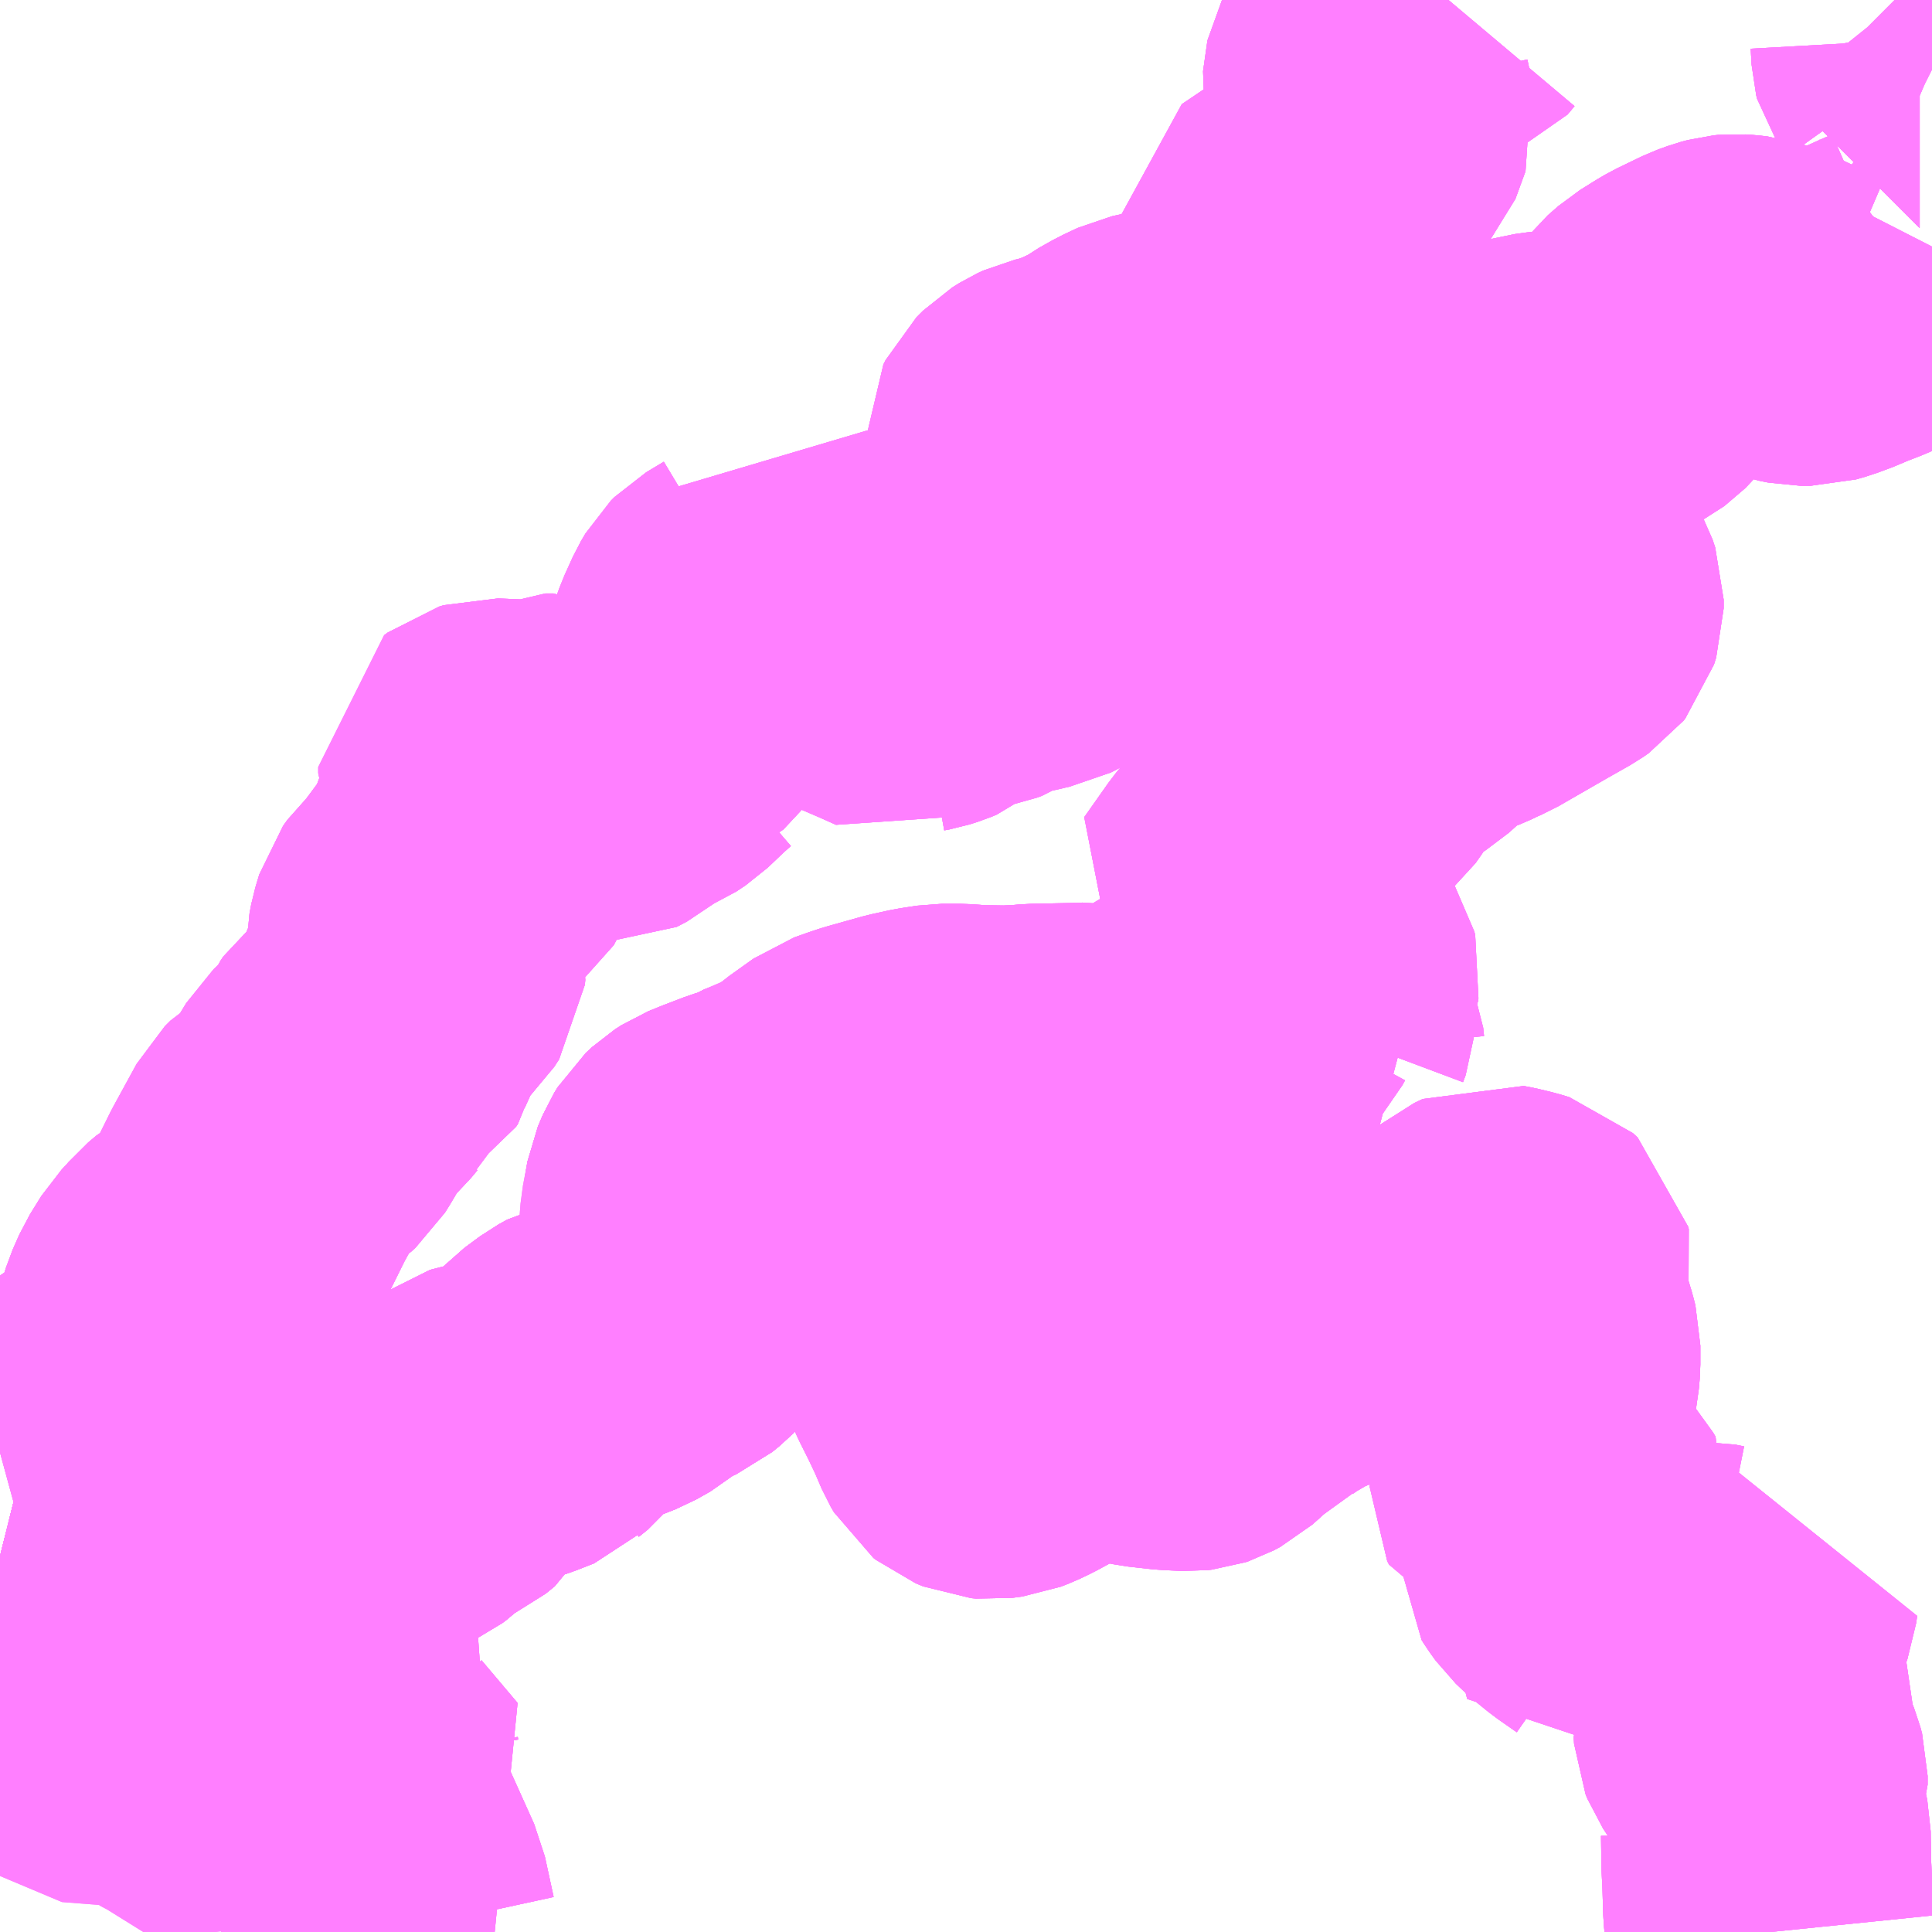 <?xml version="1.0" encoding="UTF-8"?>
<svg  xmlns="http://www.w3.org/2000/svg" xmlns:xlink="http://www.w3.org/1999/xlink" xmlns:go="http://purl.org/svgmap/profile" property="N07_001,N07_002,N07_003,N07_004,N07_005,N07_006,N07_007" viewBox="13715.332 -3546.387 4.395 4.395" go:dataArea="13715.33203125 -3546.38671875 4.39453125 4.39453125" >
<globalCoordinateSystem srsName="http://purl.org/crs/84" transform="matrix(100.0,0.0,0.0,-100.0,0.0,0.0)" />
<defs>
 <g id="p0" >
  <circle cx="0.0" cy="0.0" r="3" stroke="green" stroke-width="0.75" vector-effect="non-scaling-stroke" />
 </g>
</defs>
<g fill="none" fill-rule="evenodd" stroke="#FF00FF" stroke-width="0.75" opacity="0.5" vector-effect="non-scaling-stroke" stroke-linejoin="bevel" >
<path content="3,御嵩町,おおくご線_01_on,1.5,0.0,0.0," xlink:title="3" d="M13715.332,-3542.523L13715.371,-3542.519L13715.408,-3542.508L13715.42,-3542.502L13715.429,-3542.498L13715.445,-3542.485L13715.47,-3542.462L13715.502,-3542.434L13715.592,-3542.427L13715.608,-3542.425L13715.634,-3542.425L13715.658,-3542.422L13715.677,-3542.418L13715.701,-3542.406L13715.73,-3542.388L13715.763,-3542.367L13715.77,-3542.364L13715.884,-3542.293L13715.942,-3542.354L13715.945,-3542.359L13715.908,-3542.388L13715.871,-3542.403L13715.862,-3542.403L13715.841,-3542.404L13715.835,-3542.424L13715.822,-3542.462L13715.821,-3542.51L13715.774,-3542.523L13715.65,-3542.56L13715.542,-3542.594L13715.493,-3542.61L13715.521,-3542.671L13715.529,-3542.688L13715.533,-3542.698"/>
<path content="3,御嵩町,おおくご線_01_on,1.5,0.0,0.0," xlink:title="3" d="M13715.533,-3542.698L13715.556,-3542.69L13715.728,-3542.637L13715.744,-3542.633L13715.765,-3542.626L13715.829,-3542.607L13715.849,-3542.601L13715.867,-3542.595L13715.887,-3542.588L13715.923,-3542.578L13715.929,-3542.575L13715.929,-3542.585L13715.929,-3542.587L13715.937,-3542.596L13715.942,-3542.601L13715.951,-3542.613L13715.966,-3542.643L13715.924,-3542.653L13715.858,-3542.664L13715.807,-3542.669L13715.774,-3542.684L13715.771,-3542.684L13715.765,-3542.685L13715.767,-3542.697L13715.774,-3542.714L13715.778,-3542.723"/>
<path content="3,御嵩町,おおくご線_01_on,1.5,0.0,0.0," xlink:title="3" d="M13715.533,-3542.698L13715.452,-3542.724L13715.436,-3542.729L13715.407,-3542.738L13715.379,-3542.748L13715.365,-3542.752L13715.338,-3542.762L13715.332,-3542.764"/>
<path content="3,御嵩町,おおくご線_01_on,1.5,0.0,0.0," xlink:title="3" d="M13715.778,-3542.723L13715.78,-3542.724L13715.807,-3542.733L13715.836,-3542.746L13715.862,-3542.755L13715.877,-3542.761L13715.888,-3542.774L13715.889,-3542.778L13715.895,-3542.796L13715.902,-3542.813L13715.928,-3542.841L13715.97,-3542.862L13716.02,-3542.88L13716.033,-3542.886L13716.06,-3542.896L13716.074,-3542.901L13716.09,-3542.91L13716.129,-3542.942L13716.173,-3542.961L13716.199,-3542.971L13716.25,-3542.995L13716.258,-3543.001L13716.289,-3543.03L13716.303,-3543.037L13716.337,-3543.053L13716.358,-3543.07L13716.384,-3543.119L13716.404,-3543.135L13716.466,-3543.151L13716.506,-3543.164L13716.547,-3543.18L13716.551,-3543.184L13716.571,-3543.2L13716.59,-3543.224L13716.612,-3543.247L13716.647,-3543.273L13716.667,-3543.284L13716.704,-3543.292L13716.732,-3543.303L13716.764,-3543.321L13716.793,-3543.346L13716.818,-3543.362L13716.841,-3543.37L13716.852,-3543.375L13716.868,-3543.388L13716.908,-3543.429L13716.928,-3543.449L13716.937,-3543.461L13716.937,-3543.475L13716.925,-3543.499L13716.897,-3543.545L13716.891,-3543.563L13716.888,-3543.594L13716.899,-3543.667L13716.901,-3543.678L13716.912,-3543.704L13716.92,-3543.717L13716.934,-3543.73L13716.948,-3543.739L13716.975,-3543.75L13717.022,-3543.768L13717.061,-3543.78L13717.104,-3543.802L13717.144,-3543.812L13717.16,-3543.822L13717.169,-3543.827L13717.186,-3543.842L13717.208,-3543.861L13717.264,-3543.901L13717.295,-3543.912L13717.313,-3543.918L13717.395,-3543.941L13717.436,-3543.95L13717.475,-3543.956L13717.516,-3543.956L13717.557,-3543.953L13717.621,-3543.952L13717.662,-3543.954L13717.684,-3543.956L13717.733,-3543.957L13717.781,-3543.958L13717.808,-3543.959L13717.826,-3543.956L13717.843,-3543.952L13717.905,-3543.914L13717.948,-3543.889L13717.978,-3543.874L13717.987,-3543.878L13717.991,-3543.881L13717.997,-3543.891L13717.998,-3543.897L13717.995,-3543.905L13717.978,-3543.92L13717.967,-3543.93L13717.962,-3543.937L13717.963,-3543.947L13717.967,-3543.957L13717.981,-3543.979L13717.985,-3543.988L13717.997,-3544.005L13718.035,-3544.054L13718.046,-3544.056L13718.084,-3544.057L13718.098,-3544.059L13718.152,-3544.074L13718.176,-3544.083L13718.187,-3544.091L13718.193,-3544.098L13718.199,-3544.109L13718.208,-3544.119L13718.222,-3544.131L13718.231,-3544.134L13718.249,-3544.134L13718.258,-3544.129L13718.263,-3544.126L13718.268,-3544.119L13718.271,-3544.107L13718.272,-3544.085L13718.269,-3544.061L13718.27,-3544.051L13718.272,-3544.042L13718.277,-3544.032L13718.3,-3544.009L13718.306,-3543.998L13718.311,-3543.975L13718.314,-3543.968L13718.326,-3543.962L13718.341,-3543.961L13718.355,-3543.963L13718.346,-3543.97L13718.341,-3543.978L13718.335,-3543.991L13718.333,-3544.01L13718.328,-3544.022L13718.309,-3544.046L13718.309,-3544.057L13718.315,-3544.073L13718.316,-3544.088L13718.308,-3544.115L13718.307,-3544.131L13718.309,-3544.138L13718.323,-3544.162L13718.324,-3544.169L13718.322,-3544.177L13718.315,-3544.188L13718.303,-3544.201L13718.298,-3544.205L13718.28,-3544.211L13718.264,-3544.22L13718.254,-3544.227L13718.248,-3544.229L13718.215,-3544.231L13718.195,-3544.238L13718.193,-3544.238L13718.185,-3544.246L13718.179,-3544.256L13718.177,-3544.266L13718.176,-3544.279L13718.174,-3544.288L13718.161,-3544.292L13718.131,-3544.298L13718.126,-3544.299L13718.119,-3544.303L13718.105,-3544.312L13718.16,-3544.39L13718.183,-3544.418L13718.207,-3544.449L13718.247,-3544.491L13718.268,-3544.518L13718.273,-3544.523L13718.318,-3544.585L13718.342,-3544.611L13718.369,-3544.628L13718.381,-3544.638L13718.397,-3544.661L13718.41,-3544.687L13718.416,-3544.702L13718.426,-3544.715L13718.433,-3544.721L13718.513,-3544.771L13718.533,-3544.789L13718.544,-3544.803L13718.56,-3544.83L13718.565,-3544.836L13718.577,-3544.845L13718.584,-3544.848L13718.6,-3544.851L13718.626,-3544.853L13718.64,-3544.856L13718.653,-3544.861L13718.676,-3544.872L13718.69,-3544.878L13718.803,-3544.943L13718.856,-3544.973L13718.869,-3544.982L13718.873,-3544.987L13718.878,-3545.003L13718.878,-3545.023L13718.872,-3545.041L13718.867,-3545.05L13718.855,-3545.058L13718.839,-3545.068L13718.807,-3545.084L13718.772,-3545.104L13718.755,-3545.111L13718.716,-3545.131L13718.642,-3545.175L13718.629,-3545.185L13718.609,-3545.202L13718.581,-3545.233L13718.577,-3545.244L13718.577,-3545.267L13718.584,-3545.28L13718.593,-3545.292L13718.629,-3545.322L13718.642,-3545.331L13718.692,-3545.371L13718.7,-3545.378L13718.715,-3545.396L13718.723,-3545.409L13718.743,-3545.432L13718.774,-3545.459L13718.793,-3545.471L13718.811,-3545.478L13718.829,-3545.483L13718.858,-3545.487L13718.904,-3545.491L13718.943,-3545.497L13718.968,-3545.503L13718.985,-3545.509L13719.011,-3545.521L13719.059,-3545.562L13719.068,-3545.574L13719.1,-3545.615L13719.124,-3545.636L13719.145,-3545.649L13719.156,-3545.656L13719.173,-3545.666L13719.202,-3545.68L13719.231,-3545.694L13719.253,-3545.702L13719.268,-3545.706L13719.278,-3545.707L13719.293,-3545.706L13719.311,-3545.704L13719.337,-3545.695L13719.358,-3545.687L13719.381,-3545.674L13719.389,-3545.669L13719.396,-3545.665L13719.408,-3545.661L13719.428,-3545.657L13719.451,-3545.657L13719.472,-3545.663L13719.507,-3545.676L13719.522,-3545.683L13719.566,-3545.7L13719.617,-3545.723L13719.651,-3545.738L13719.682,-3545.759L13719.69,-3545.765L13719.704,-3545.781L13719.727,-3545.826M13719.727,-3546.229L13719.725,-3546.23L13719.711,-3546.236L13719.699,-3546.244L13719.698,-3546.244L13719.698,-3546.246L13719.693,-3546.253L13719.691,-3546.261L13719.689,-3546.297L13719.684,-3546.321L13719.675,-3546.342L13719.661,-3546.365L13719.649,-3546.38L13719.642,-3546.387M13718.628,-3546.387L13718.627,-3546.387L13718.611,-3546.368L13718.575,-3546.355L13718.546,-3546.335L13718.532,-3546.315L13718.499,-3546.297L13718.469,-3546.273L13718.45,-3546.242L13718.44,-3546.172L13718.45,-3546.126L13718.427,-3546.063L13718.394,-3546.028L13718.358,-3546.006L13718.351,-3545.93L13718.322,-3545.901L13718.23,-3545.839L13718.225,-3545.628L13718.259,-3545.599L13718.263,-3545.496L13718.242,-3545.456L13718.24,-3545.431L13718.258,-3545.399L13718.284,-3545.38L13718.329,-3545.299L13718.316,-3545.277L13718.288,-3545.264L13718.262,-3545.278L13718.143,-3545.529L13718.111,-3545.552L13718.074,-3545.551L13717.997,-3545.541L13717.943,-3545.529L13717.911,-3545.514L13717.879,-3545.496L13717.861,-3545.483L13717.848,-3545.477L13717.841,-3545.473L13717.801,-3545.454L13717.788,-3545.451L13717.779,-3545.447L13717.765,-3545.44L13717.726,-3545.431L13717.713,-3545.425L13717.697,-3545.415L13717.682,-3545.4L13717.677,-3545.39L13717.677,-3545.372L13717.679,-3545.368L13717.686,-3545.362L13717.698,-3545.356L13717.733,-3545.347L13717.758,-3545.348L13717.779,-3545.352L13717.798,-3545.354L13717.808,-3545.35L13717.832,-3545.332L13717.847,-3545.323L13717.865,-3545.298L13717.866,-3545.276L13717.88,-3545.262L13717.9,-3545.251L13717.911,-3545.243L13717.916,-3545.241L13717.924,-3545.234L13717.932,-3545.225L13717.933,-3545.209L13717.938,-3545.202L13717.975,-3545.187L13717.988,-3545.178L13717.995,-3545.171L13718.009,-3545.15L13718.016,-3545.13L13718.018,-3545.114L13718.015,-3545.09L13717.988,-3545.077L13717.967,-3545.065L13717.953,-3545.058L13717.93,-3545.051L13717.894,-3545.043L13717.892,-3545.042L13717.859,-3545.036L13717.8,-3545.028L13717.774,-3545.022L13717.764,-3545.018L13717.732,-3544.992L13717.719,-3544.981L13717.703,-3544.971L13717.691,-3544.965L13717.676,-3544.962L13717.656,-3544.957L13717.651,-3544.956L13717.628,-3544.954L13717.614,-3544.95L13717.592,-3544.941L13717.574,-3544.929L13717.563,-3544.925L13717.553,-3544.923L13717.543,-3544.922L13717.537,-3544.923L13717.516,-3544.925L13717.505,-3544.921L13717.495,-3544.914L13717.474,-3544.897L13717.466,-3544.889L13717.455,-3544.88L13717.443,-3544.875L13717.424,-3544.869L13717.413,-3544.867L13717.402,-3544.862L13717.395,-3544.858L13717.387,-3544.853L13717.349,-3544.87L13717.277,-3544.901L13717.256,-3544.91L13717.257,-3544.922L13717.257,-3544.946L13717.253,-3544.962L13717.246,-3544.983L13717.234,-3545.007L13717.221,-3545.023L13717.207,-3545.037L13717.161,-3545.068L13717.099,-3545.115L13717.09,-3545.09L13717.064,-3545.047L13717.05,-3545.029L13717.035,-3545.015L13716.995,-3544.991L13716.987,-3544.983L13716.977,-3544.966L13716.958,-3544.924L13716.953,-3544.91L13716.934,-3544.861L13716.906,-3544.812L13716.891,-3544.802L13716.852,-3544.799L13716.851,-3544.792L13716.862,-3544.783L13716.926,-3544.778L13716.939,-3544.77L13716.944,-3544.755L13716.944,-3544.748L13716.927,-3544.746L13716.904,-3544.751L13716.887,-3544.747L13716.88,-3544.741L13716.861,-3544.724L13716.82,-3544.685L13716.799,-3544.671L13716.758,-3544.654L13716.721,-3544.623L13716.698,-3544.611L13716.681,-3544.612L13716.665,-3544.617L13716.591,-3544.662L13716.573,-3544.662L13716.543,-3544.647L13716.449,-3544.651L13716.439,-3544.648L13716.431,-3544.642L13716.431,-3544.628L13716.446,-3544.596L13716.454,-3544.589L13716.464,-3544.59L13716.494,-3544.604L13716.506,-3544.604L13716.519,-3544.599L13716.519,-3544.588L13716.504,-3544.576L13716.449,-3544.553L13716.444,-3544.548L13716.438,-3544.537L13716.424,-3544.51L13716.412,-3544.495L13716.407,-3544.485L13716.405,-3544.477L13716.407,-3544.432L13716.396,-3544.411L13716.359,-3544.386L13716.313,-3544.324L13716.291,-3544.304L13716.281,-3544.29L13716.272,-3544.26L13716.268,-3544.239L13716.268,-3544.231L13716.277,-3544.215L13716.288,-3544.2L13716.29,-3544.192L13716.289,-3544.181L13716.278,-3544.164L13716.242,-3544.13L13716.235,-3544.119L13716.225,-3544.108L13716.219,-3544.083L13716.212,-3544.073L13716.202,-3544.059L13716.198,-3544.038L13716.194,-3544.032L13716.173,-3544.019L13716.152,-3544.003L13716.146,-3543.994L13716.139,-3543.979L13716.133,-3543.968L13716.13,-3543.965L13716.115,-3543.947L13716.076,-3543.91L13716.062,-3543.887L13716.036,-3543.843L13716.026,-3543.827L13716.016,-3543.818L13715.985,-3543.8L13715.972,-3543.787L13715.919,-3543.69L13715.87,-3543.591L13715.861,-3543.574L13715.849,-3543.558L13715.833,-3543.543L13715.819,-3543.531L13715.793,-3543.517L13715.774,-3543.501L13715.763,-3543.488L13715.745,-3543.469L13715.719,-3543.427L13715.704,-3543.393L13715.685,-3543.331L13715.673,-3543.296L13715.662,-3543.275L13715.642,-3543.249L13715.637,-3543.245L13715.629,-3543.237L13715.588,-3543.206L13715.528,-3543.165L13715.5,-3543.148L13715.445,-3543.122L13715.392,-3543.1L13715.361,-3543.09L13715.354,-3543.089L13715.332,-3543.083M13715.332,-3542.847L13715.348,-3542.843L13715.421,-3542.822L13715.437,-3542.817L13715.441,-3542.816L13715.456,-3542.811L13715.461,-3542.81L13715.465,-3542.809L13715.473,-3542.808L13715.505,-3542.798L13715.523,-3542.794L13715.549,-3542.786L13715.576,-3542.777L13715.602,-3542.768L13715.758,-3542.728L13715.778,-3542.723"/>
<path content="3,御嵩町,おおくご線_02_on,1.5,0.0,0.0," xlink:title="3" d="M13715.332,-3542.523L13715.371,-3542.519L13715.408,-3542.508L13715.42,-3542.502L13715.429,-3542.498L13715.445,-3542.485L13715.47,-3542.462L13715.502,-3542.434L13715.592,-3542.427L13715.608,-3542.425L13715.634,-3542.425L13715.658,-3542.422L13715.677,-3542.418L13715.701,-3542.406L13715.73,-3542.388L13715.763,-3542.367L13715.77,-3542.364L13715.884,-3542.293L13715.942,-3542.354L13715.945,-3542.359L13715.908,-3542.388L13715.871,-3542.403L13715.862,-3542.403L13715.841,-3542.404L13715.835,-3542.424L13715.822,-3542.462L13715.821,-3542.51L13715.774,-3542.523L13715.65,-3542.56L13715.542,-3542.594L13715.493,-3542.61L13715.521,-3542.671L13715.529,-3542.688L13715.533,-3542.698"/>
<path content="3,御嵩町,おおくご線_02_on,1.5,0.0,0.0," xlink:title="3" d="M13715.533,-3542.698L13715.556,-3542.69L13715.728,-3542.637L13715.744,-3542.633L13715.765,-3542.626L13715.829,-3542.607L13715.849,-3542.601L13715.867,-3542.595L13715.887,-3542.588L13715.923,-3542.578L13715.929,-3542.575L13715.929,-3542.585L13715.929,-3542.587L13715.937,-3542.596L13715.942,-3542.601L13715.951,-3542.613L13715.966,-3542.643L13715.924,-3542.653L13715.858,-3542.664L13715.807,-3542.669L13715.774,-3542.684L13715.771,-3542.684L13715.765,-3542.685L13715.767,-3542.697L13715.774,-3542.714L13715.778,-3542.723"/>
<path content="3,御嵩町,おおくご線_02_on,1.5,0.0,0.0," xlink:title="3" d="M13715.533,-3542.698L13715.452,-3542.724L13715.436,-3542.729L13715.407,-3542.738L13715.379,-3542.748L13715.365,-3542.752L13715.338,-3542.762L13715.332,-3542.764"/>
<path content="3,御嵩町,おおくご線_02_on,1.5,0.0,0.0," xlink:title="3" d="M13715.778,-3542.723L13715.78,-3542.724L13715.807,-3542.733L13715.836,-3542.746L13715.862,-3542.755L13715.877,-3542.761L13715.888,-3542.774L13715.889,-3542.778L13715.895,-3542.796L13715.902,-3542.813L13715.928,-3542.841L13715.97,-3542.862L13716.02,-3542.88L13716.033,-3542.886L13716.06,-3542.896L13716.074,-3542.901L13716.09,-3542.91L13716.129,-3542.942L13716.173,-3542.961L13716.199,-3542.971L13716.25,-3542.995L13716.258,-3543.001L13716.289,-3543.03L13716.303,-3543.037L13716.337,-3543.053L13716.358,-3543.07L13716.384,-3543.119L13716.404,-3543.135L13716.466,-3543.151L13716.506,-3543.164L13716.547,-3543.18L13716.551,-3543.184L13716.571,-3543.2L13716.59,-3543.224L13716.612,-3543.247L13716.647,-3543.273L13716.667,-3543.284L13716.704,-3543.292L13716.732,-3543.303L13716.764,-3543.321L13716.793,-3543.346L13716.818,-3543.362L13716.841,-3543.37L13716.852,-3543.375L13716.868,-3543.388L13716.908,-3543.429L13716.928,-3543.449L13716.937,-3543.461L13716.937,-3543.475L13716.925,-3543.499L13716.897,-3543.545L13716.891,-3543.563L13716.888,-3543.594L13716.899,-3543.667L13716.901,-3543.678L13716.912,-3543.704L13716.92,-3543.717L13716.934,-3543.73L13716.948,-3543.739L13716.975,-3543.75L13717.022,-3543.768L13717.061,-3543.78L13717.104,-3543.802L13717.144,-3543.812L13717.16,-3543.822L13717.169,-3543.827L13717.186,-3543.842L13717.208,-3543.861L13717.264,-3543.901L13717.295,-3543.912L13717.313,-3543.918L13717.395,-3543.941L13717.436,-3543.95L13717.475,-3543.956L13717.516,-3543.956L13717.557,-3543.953L13717.621,-3543.952L13717.662,-3543.954L13717.684,-3543.956L13717.733,-3543.957L13717.781,-3543.958L13717.808,-3543.959L13717.826,-3543.956L13717.843,-3543.952L13717.905,-3543.914L13717.948,-3543.889L13717.978,-3543.874L13717.987,-3543.878L13717.991,-3543.881L13717.997,-3543.891L13717.998,-3543.897L13717.995,-3543.905L13717.978,-3543.92L13717.967,-3543.93L13717.962,-3543.937L13717.963,-3543.947L13717.967,-3543.957L13717.981,-3543.979L13717.985,-3543.988L13717.997,-3544.005L13718.035,-3544.054L13718.046,-3544.056L13718.084,-3544.057L13718.098,-3544.059L13718.152,-3544.074L13718.176,-3544.083L13718.187,-3544.091L13718.193,-3544.098L13718.199,-3544.109L13718.208,-3544.119L13718.222,-3544.131L13718.231,-3544.134L13718.249,-3544.134L13718.258,-3544.129L13718.263,-3544.126L13718.268,-3544.119L13718.271,-3544.107L13718.272,-3544.085L13718.269,-3544.061L13718.27,-3544.051L13718.272,-3544.042L13718.277,-3544.032L13718.3,-3544.009L13718.306,-3543.998L13718.311,-3543.975L13718.314,-3543.968L13718.326,-3543.962L13718.341,-3543.961L13718.355,-3543.963L13718.346,-3543.97L13718.341,-3543.978L13718.335,-3543.991L13718.333,-3544.01L13718.328,-3544.022L13718.309,-3544.046L13718.309,-3544.057L13718.315,-3544.073L13718.316,-3544.088L13718.308,-3544.115L13718.307,-3544.131L13718.309,-3544.138L13718.323,-3544.162L13718.324,-3544.169L13718.322,-3544.177L13718.315,-3544.188L13718.303,-3544.201L13718.298,-3544.205L13718.28,-3544.211L13718.264,-3544.22L13718.254,-3544.227L13718.248,-3544.229L13718.215,-3544.231L13718.195,-3544.238L13718.193,-3544.238L13718.185,-3544.246L13718.179,-3544.256L13718.177,-3544.266L13718.176,-3544.279L13718.174,-3544.288L13718.161,-3544.292L13718.131,-3544.298L13718.126,-3544.299L13718.119,-3544.303L13718.105,-3544.312L13718.16,-3544.39L13718.183,-3544.418L13718.207,-3544.449L13718.247,-3544.491L13718.268,-3544.518L13718.273,-3544.523L13718.318,-3544.585L13718.342,-3544.611L13718.369,-3544.628L13718.381,-3544.638L13718.397,-3544.661L13718.41,-3544.687L13718.416,-3544.702L13718.426,-3544.715L13718.433,-3544.721L13718.513,-3544.771L13718.533,-3544.789L13718.544,-3544.803L13718.56,-3544.83L13718.565,-3544.836L13718.577,-3544.845L13718.584,-3544.848L13718.6,-3544.851L13718.626,-3544.853L13718.64,-3544.856L13718.653,-3544.861L13718.676,-3544.872L13718.69,-3544.878L13718.803,-3544.943L13718.856,-3544.973L13718.869,-3544.982L13718.873,-3544.987L13718.878,-3545.003L13718.878,-3545.023L13718.872,-3545.041L13718.867,-3545.05L13718.855,-3545.058L13718.839,-3545.068L13718.807,-3545.084L13718.772,-3545.104L13718.755,-3545.111L13718.716,-3545.131L13718.642,-3545.175L13718.629,-3545.185L13718.609,-3545.202L13718.581,-3545.233L13718.577,-3545.244L13718.577,-3545.267L13718.584,-3545.28L13718.593,-3545.292L13718.629,-3545.322L13718.642,-3545.331L13718.692,-3545.371L13718.7,-3545.378L13718.715,-3545.396L13718.723,-3545.409L13718.743,-3545.432L13718.774,-3545.459L13718.793,-3545.471L13718.811,-3545.478L13718.829,-3545.483L13718.858,-3545.487L13718.904,-3545.491L13718.943,-3545.497L13718.968,-3545.503L13718.985,-3545.509L13719.011,-3545.521L13719.059,-3545.562L13719.068,-3545.574L13719.1,-3545.615L13719.124,-3545.636L13719.145,-3545.649L13719.156,-3545.656L13719.173,-3545.666L13719.202,-3545.68L13719.231,-3545.694L13719.253,-3545.702L13719.268,-3545.706L13719.278,-3545.707L13719.293,-3545.706L13719.311,-3545.704L13719.337,-3545.695L13719.358,-3545.687L13719.381,-3545.674L13719.389,-3545.669L13719.396,-3545.665L13719.408,-3545.661L13719.428,-3545.657L13719.451,-3545.657L13719.472,-3545.663L13719.507,-3545.676L13719.522,-3545.683L13719.566,-3545.7L13719.617,-3545.723L13719.651,-3545.738L13719.682,-3545.759L13719.69,-3545.765L13719.704,-3545.781L13719.727,-3545.826M13719.727,-3546.229L13719.725,-3546.23L13719.711,-3546.236L13719.699,-3546.244L13719.698,-3546.244L13719.698,-3546.246L13719.693,-3546.253L13719.691,-3546.261L13719.689,-3546.297L13719.684,-3546.321L13719.675,-3546.342L13719.661,-3546.365L13719.649,-3546.38L13719.642,-3546.387M13718.628,-3546.387L13718.627,-3546.387L13718.611,-3546.368L13718.575,-3546.355L13718.546,-3546.335L13718.532,-3546.315L13718.499,-3546.297L13718.469,-3546.273L13718.45,-3546.242L13718.44,-3546.172L13718.45,-3546.126L13718.427,-3546.063L13718.394,-3546.028L13718.358,-3546.006L13718.351,-3545.93L13718.322,-3545.901L13718.23,-3545.839L13718.225,-3545.628L13718.259,-3545.599L13718.263,-3545.496L13718.242,-3545.456L13718.24,-3545.431L13718.258,-3545.399L13718.284,-3545.38L13718.329,-3545.299L13718.316,-3545.277L13718.288,-3545.264L13718.262,-3545.278L13718.143,-3545.529L13718.111,-3545.552L13718.074,-3545.551L13717.997,-3545.541L13717.943,-3545.529L13717.911,-3545.514L13717.879,-3545.496L13717.861,-3545.483L13717.848,-3545.477L13717.841,-3545.473L13717.801,-3545.454L13717.788,-3545.451L13717.779,-3545.447L13717.765,-3545.44L13717.726,-3545.431L13717.713,-3545.425L13717.697,-3545.415L13717.682,-3545.4L13717.677,-3545.39L13717.677,-3545.372L13717.679,-3545.368L13717.686,-3545.362L13717.698,-3545.356L13717.733,-3545.347L13717.758,-3545.348L13717.779,-3545.352L13717.798,-3545.354L13717.808,-3545.35L13717.832,-3545.332L13717.847,-3545.323L13717.865,-3545.298L13717.866,-3545.276L13717.88,-3545.262L13717.9,-3545.251L13717.911,-3545.243L13717.916,-3545.241L13717.924,-3545.234L13717.932,-3545.225L13717.933,-3545.209L13717.938,-3545.202L13717.975,-3545.187L13717.988,-3545.178L13717.995,-3545.171L13718.009,-3545.15L13718.016,-3545.13L13718.018,-3545.114L13718.015,-3545.09L13717.988,-3545.077L13717.967,-3545.065L13717.953,-3545.058L13717.93,-3545.051L13717.894,-3545.043L13717.892,-3545.042L13717.859,-3545.036L13717.8,-3545.028L13717.774,-3545.022L13717.764,-3545.018L13717.732,-3544.992L13717.719,-3544.981L13717.703,-3544.971L13717.691,-3544.965L13717.676,-3544.962L13717.656,-3544.957L13717.651,-3544.956L13717.628,-3544.954L13717.614,-3544.95L13717.592,-3544.941L13717.574,-3544.929L13717.563,-3544.925L13717.553,-3544.923L13717.543,-3544.922L13717.537,-3544.923L13717.516,-3544.925L13717.505,-3544.921L13717.495,-3544.914L13717.474,-3544.897L13717.466,-3544.889L13717.455,-3544.88L13717.443,-3544.875L13717.424,-3544.869L13717.413,-3544.867L13717.402,-3544.862L13717.395,-3544.858L13717.387,-3544.853L13717.349,-3544.87L13717.277,-3544.901L13717.256,-3544.91L13717.257,-3544.922L13717.257,-3544.946L13717.253,-3544.962L13717.246,-3544.983L13717.234,-3545.007L13717.221,-3545.023L13717.207,-3545.037L13717.161,-3545.068L13717.099,-3545.115L13717.09,-3545.09L13717.064,-3545.047L13717.05,-3545.029L13717.035,-3545.015L13716.995,-3544.991L13716.987,-3544.983L13716.977,-3544.966L13716.958,-3544.924L13716.953,-3544.91L13716.934,-3544.861L13716.906,-3544.812L13716.891,-3544.802L13716.852,-3544.799L13716.851,-3544.792L13716.862,-3544.783L13716.926,-3544.778L13716.939,-3544.77L13716.944,-3544.755L13716.944,-3544.748L13716.927,-3544.746L13716.904,-3544.751L13716.887,-3544.747L13716.88,-3544.741L13716.861,-3544.724L13716.82,-3544.685L13716.799,-3544.671L13716.758,-3544.654L13716.721,-3544.623L13716.698,-3544.611L13716.681,-3544.612L13716.665,-3544.617L13716.591,-3544.662L13716.573,-3544.662L13716.543,-3544.647L13716.449,-3544.651L13716.439,-3544.648L13716.431,-3544.642L13716.431,-3544.628L13716.446,-3544.596L13716.454,-3544.589L13716.464,-3544.59L13716.494,-3544.604L13716.506,-3544.604L13716.519,-3544.599L13716.519,-3544.588L13716.504,-3544.576L13716.449,-3544.553L13716.444,-3544.548L13716.438,-3544.537L13716.424,-3544.51L13716.412,-3544.495L13716.407,-3544.485L13716.405,-3544.477L13716.407,-3544.432L13716.396,-3544.411L13716.359,-3544.386L13716.313,-3544.324L13716.291,-3544.304L13716.281,-3544.29L13716.272,-3544.26L13716.268,-3544.239L13716.268,-3544.231L13716.277,-3544.215L13716.288,-3544.2L13716.29,-3544.192L13716.289,-3544.181L13716.278,-3544.164L13716.242,-3544.13L13716.235,-3544.119L13716.225,-3544.108L13716.219,-3544.083L13716.212,-3544.073L13716.202,-3544.059L13716.198,-3544.038L13716.194,-3544.032L13716.173,-3544.019L13716.152,-3544.003L13716.146,-3543.994L13716.139,-3543.979L13716.133,-3543.968L13716.13,-3543.965L13716.115,-3543.947L13716.076,-3543.91L13716.062,-3543.887L13716.036,-3543.843L13716.026,-3543.827L13716.016,-3543.818L13715.985,-3543.8L13715.972,-3543.787L13715.919,-3543.69L13715.87,-3543.591L13715.861,-3543.574L13715.849,-3543.558L13715.833,-3543.543L13715.819,-3543.531L13715.793,-3543.517L13715.774,-3543.501L13715.763,-3543.488L13715.745,-3543.469L13715.719,-3543.427L13715.704,-3543.393L13715.685,-3543.331L13715.673,-3543.296L13715.662,-3543.275L13715.642,-3543.249L13715.637,-3543.245L13715.629,-3543.237L13715.588,-3543.206L13715.528,-3543.165L13715.5,-3543.148L13715.445,-3543.122L13715.392,-3543.1L13715.361,-3543.09L13715.354,-3543.089L13715.332,-3543.083M13715.332,-3542.847L13715.348,-3542.843L13715.421,-3542.822L13715.437,-3542.817L13715.441,-3542.816L13715.456,-3542.811L13715.461,-3542.81L13715.465,-3542.809L13715.473,-3542.808L13715.505,-3542.798L13715.523,-3542.794L13715.549,-3542.786L13715.576,-3542.777L13715.602,-3542.768L13715.758,-3542.728L13715.778,-3542.723"/>
<path content="3,御嵩町,かみのごう線_01_on,2.0,0.0,0.0," xlink:title="3" d="M13715.778,-3542.723L13715.758,-3542.728L13715.602,-3542.768L13715.576,-3542.777L13715.549,-3542.786L13715.523,-3542.794L13715.505,-3542.798L13715.473,-3542.808L13715.465,-3542.809L13715.461,-3542.81L13715.456,-3542.811L13715.441,-3542.816L13715.437,-3542.817L13715.421,-3542.822L13715.348,-3542.843L13715.332,-3542.847M13715.332,-3543.083L13715.354,-3543.089L13715.361,-3543.09L13715.392,-3543.1L13715.445,-3543.122L13715.5,-3543.148L13715.528,-3543.165L13715.588,-3543.206L13715.629,-3543.237L13715.637,-3543.245L13715.642,-3543.249L13715.662,-3543.275L13715.673,-3543.296L13715.685,-3543.331L13715.704,-3543.393L13715.719,-3543.427L13715.745,-3543.469L13715.763,-3543.488L13715.774,-3543.501L13715.793,-3543.517L13715.819,-3543.531L13715.833,-3543.543L13715.849,-3543.558L13715.861,-3543.574L13715.87,-3543.591L13715.919,-3543.69L13715.972,-3543.787L13715.985,-3543.8L13716.016,-3543.818L13716.026,-3543.827L13716.036,-3543.843L13716.062,-3543.887L13716.076,-3543.91L13716.115,-3543.947L13716.13,-3543.965L13716.133,-3543.968L13716.139,-3543.979L13716.146,-3543.994L13716.152,-3544.003L13716.173,-3544.019L13716.194,-3544.032L13716.198,-3544.038L13716.202,-3544.059L13716.212,-3544.073L13716.219,-3544.083L13716.225,-3544.108L13716.235,-3544.119L13716.242,-3544.13L13716.278,-3544.164L13716.289,-3544.181L13716.29,-3544.192L13716.288,-3544.2L13716.277,-3544.215L13716.268,-3544.231L13716.268,-3544.239L13716.272,-3544.26L13716.281,-3544.29L13716.291,-3544.304L13716.313,-3544.324L13716.359,-3544.386L13716.396,-3544.411L13716.407,-3544.432L13716.405,-3544.477L13716.407,-3544.485L13716.412,-3544.495L13716.424,-3544.51L13716.438,-3544.537L13716.444,-3544.548L13716.449,-3544.553L13716.504,-3544.576L13716.519,-3544.588L13716.519,-3544.599L13716.506,-3544.604L13716.494,-3544.604L13716.464,-3544.59L13716.454,-3544.589L13716.446,-3544.596L13716.431,-3544.628L13716.431,-3544.642L13716.439,-3544.648L13716.449,-3544.651L13716.543,-3544.647L13716.573,-3544.662L13716.591,-3544.662L13716.665,-3544.617L13716.681,-3544.612L13716.698,-3544.611L13716.721,-3544.623L13716.758,-3544.654L13716.799,-3544.671L13716.82,-3544.685L13716.861,-3544.724L13716.88,-3544.741L13716.887,-3544.747L13716.904,-3544.751L13716.927,-3544.746L13716.944,-3544.748L13716.944,-3544.755L13716.939,-3544.77L13716.926,-3544.778L13716.862,-3544.783L13716.851,-3544.792L13716.852,-3544.799L13716.891,-3544.802L13716.906,-3544.812L13716.934,-3544.861L13716.953,-3544.91L13716.958,-3544.924L13716.977,-3544.966L13716.987,-3544.983L13716.995,-3544.991L13717.035,-3545.015L13717.05,-3545.029L13717.064,-3545.047L13717.09,-3545.09L13717.099,-3545.115L13717.161,-3545.068L13717.207,-3545.037L13717.221,-3545.023L13717.234,-3545.007L13717.246,-3544.983L13717.253,-3544.962L13717.257,-3544.946L13717.257,-3544.922L13717.256,-3544.91L13717.277,-3544.901L13717.349,-3544.87L13717.387,-3544.853L13717.395,-3544.858L13717.402,-3544.862L13717.413,-3544.867L13717.424,-3544.869L13717.443,-3544.875L13717.455,-3544.88L13717.466,-3544.889L13717.474,-3544.897L13717.495,-3544.914L13717.505,-3544.921L13717.516,-3544.925L13717.537,-3544.923L13717.543,-3544.922L13717.553,-3544.923L13717.563,-3544.925L13717.574,-3544.929L13717.592,-3544.941L13717.614,-3544.95L13717.628,-3544.954L13717.651,-3544.956L13717.656,-3544.957L13717.676,-3544.962L13717.691,-3544.965L13717.703,-3544.971L13717.719,-3544.981L13717.732,-3544.992L13717.764,-3545.018L13717.774,-3545.022L13717.8,-3545.028L13717.859,-3545.036L13717.892,-3545.042L13717.894,-3545.043L13717.93,-3545.051L13717.953,-3545.058L13717.967,-3545.065L13717.988,-3545.077L13718.015,-3545.09L13718.018,-3545.114L13718.016,-3545.13L13718.009,-3545.15L13717.995,-3545.171L13717.988,-3545.178L13717.975,-3545.187L13717.938,-3545.202L13717.933,-3545.209L13717.932,-3545.225L13717.924,-3545.234L13717.916,-3545.241L13717.911,-3545.243L13717.9,-3545.251L13717.88,-3545.262L13717.866,-3545.276L13717.865,-3545.298L13717.847,-3545.323L13717.832,-3545.332L13717.808,-3545.35L13717.798,-3545.354L13717.779,-3545.352L13717.758,-3545.348L13717.733,-3545.347L13717.698,-3545.356L13717.686,-3545.362L13717.679,-3545.368L13717.677,-3545.372L13717.677,-3545.39L13717.682,-3545.4L13717.697,-3545.415L13717.713,-3545.425L13717.726,-3545.431L13717.765,-3545.44L13717.779,-3545.447L13717.788,-3545.451L13717.801,-3545.454L13717.841,-3545.473L13717.848,-3545.477L13717.861,-3545.483L13717.879,-3545.496L13717.911,-3545.514L13717.943,-3545.529L13717.997,-3545.541L13718.074,-3545.551L13718.111,-3545.552L13718.143,-3545.529L13718.262,-3545.278L13718.288,-3545.264L13718.316,-3545.277L13718.329,-3545.299L13718.284,-3545.38L13718.258,-3545.399L13718.24,-3545.431L13718.242,-3545.456L13718.263,-3545.496L13718.259,-3545.599L13718.225,-3545.628L13718.23,-3545.839L13718.322,-3545.901L13718.351,-3545.93L13718.358,-3546.006L13718.394,-3546.028L13718.427,-3546.063L13718.45,-3546.126L13718.44,-3546.172L13718.45,-3546.242L13718.469,-3546.273L13718.499,-3546.297L13718.532,-3546.315L13718.546,-3546.335L13718.575,-3546.355L13718.611,-3546.368L13718.627,-3546.387L13718.628,-3546.387M13719.642,-3546.387L13719.649,-3546.38L13719.661,-3546.365L13719.675,-3546.342L13719.684,-3546.321L13719.689,-3546.297L13719.691,-3546.261L13719.693,-3546.253L13719.698,-3546.246L13719.698,-3546.244L13719.699,-3546.244L13719.711,-3546.236L13719.725,-3546.23L13719.727,-3546.229M13719.727,-3545.826L13719.704,-3545.781L13719.69,-3545.765L13719.682,-3545.759L13719.651,-3545.738L13719.617,-3545.723L13719.566,-3545.7L13719.522,-3545.683L13719.507,-3545.676L13719.472,-3545.663L13719.451,-3545.657L13719.428,-3545.657L13719.408,-3545.661L13719.396,-3545.665L13719.389,-3545.669L13719.381,-3545.674L13719.358,-3545.687L13719.337,-3545.695L13719.311,-3545.704L13719.293,-3545.706L13719.278,-3545.707L13719.268,-3545.706L13719.253,-3545.702L13719.231,-3545.694L13719.202,-3545.68L13719.173,-3545.666L13719.156,-3545.656L13719.145,-3545.649L13719.124,-3545.636L13719.1,-3545.615L13719.068,-3545.574L13719.059,-3545.562L13719.011,-3545.521L13718.985,-3545.509L13718.968,-3545.503L13718.943,-3545.497L13718.904,-3545.491L13718.858,-3545.487L13718.829,-3545.483L13718.811,-3545.478L13718.793,-3545.471L13718.774,-3545.459L13718.743,-3545.432L13718.723,-3545.409L13718.715,-3545.396L13718.7,-3545.378L13718.692,-3545.371L13718.642,-3545.331L13718.629,-3545.322L13718.593,-3545.292L13718.584,-3545.28L13718.577,-3545.267L13718.577,-3545.244L13718.581,-3545.233L13718.609,-3545.202L13718.629,-3545.185L13718.642,-3545.175L13718.716,-3545.131L13718.755,-3545.111L13718.772,-3545.104L13718.807,-3545.084L13718.839,-3545.068L13718.855,-3545.058L13718.867,-3545.05L13718.872,-3545.041L13718.878,-3545.023L13718.878,-3545.003L13718.873,-3544.987L13718.869,-3544.982L13718.856,-3544.973L13718.803,-3544.943L13718.69,-3544.878L13718.676,-3544.872L13718.653,-3544.861L13718.64,-3544.856L13718.626,-3544.853L13718.6,-3544.851L13718.584,-3544.848L13718.577,-3544.845L13718.565,-3544.836L13718.56,-3544.83L13718.544,-3544.803L13718.533,-3544.789L13718.513,-3544.771L13718.433,-3544.721L13718.426,-3544.715L13718.416,-3544.702L13718.41,-3544.687L13718.397,-3544.661L13718.381,-3544.638L13718.369,-3544.628L13718.342,-3544.611L13718.318,-3544.585L13718.273,-3544.523L13718.268,-3544.518L13718.247,-3544.491L13718.207,-3544.449L13718.183,-3544.418L13718.16,-3544.39L13718.105,-3544.312L13718.119,-3544.303L13718.126,-3544.299L13718.131,-3544.298L13718.161,-3544.292L13718.174,-3544.288L13718.176,-3544.279L13718.177,-3544.266L13718.179,-3544.256L13718.185,-3544.246L13718.193,-3544.238L13718.195,-3544.238L13718.215,-3544.231L13718.248,-3544.229L13718.254,-3544.227L13718.264,-3544.22L13718.28,-3544.211L13718.298,-3544.205L13718.303,-3544.201L13718.315,-3544.188L13718.322,-3544.177L13718.324,-3544.169L13718.323,-3544.162L13718.309,-3544.138L13718.307,-3544.131L13718.308,-3544.115L13718.316,-3544.088L13718.315,-3544.073L13718.309,-3544.057L13718.309,-3544.046L13718.328,-3544.022L13718.333,-3544.01L13718.335,-3543.991L13718.341,-3543.978L13718.346,-3543.97L13718.355,-3543.963L13718.341,-3543.961L13718.326,-3543.962L13718.314,-3543.968L13718.311,-3543.975L13718.306,-3543.998L13718.3,-3544.009L13718.277,-3544.032L13718.272,-3544.042L13718.27,-3544.051L13718.269,-3544.061L13718.272,-3544.085L13718.271,-3544.107L13718.268,-3544.119L13718.263,-3544.126L13718.258,-3544.129L13718.249,-3544.134L13718.231,-3544.134L13718.222,-3544.131L13718.208,-3544.119L13718.199,-3544.109L13718.193,-3544.098L13718.187,-3544.091L13718.176,-3544.083L13718.152,-3544.074L13718.098,-3544.059L13718.084,-3544.057L13718.046,-3544.056L13718.035,-3544.054L13717.997,-3544.005L13717.985,-3543.988L13717.981,-3543.979L13717.967,-3543.957L13717.963,-3543.947L13717.962,-3543.937L13717.967,-3543.93L13717.978,-3543.92L13717.995,-3543.905L13717.998,-3543.897L13717.997,-3543.891L13717.991,-3543.881L13717.987,-3543.878L13717.978,-3543.874L13717.948,-3543.889L13717.905,-3543.914L13717.843,-3543.952L13717.826,-3543.956L13717.808,-3543.959L13717.781,-3543.958L13717.733,-3543.957L13717.684,-3543.956L13717.662,-3543.954L13717.621,-3543.952L13717.557,-3543.953L13717.516,-3543.956L13717.475,-3543.956L13717.436,-3543.95L13717.395,-3543.941L13717.313,-3543.918L13717.295,-3543.912L13717.264,-3543.901L13717.208,-3543.861L13717.186,-3543.842L13717.169,-3543.827L13717.16,-3543.822L13717.144,-3543.812"/>
<path content="3,御嵩町,かみのごう線_01_on,2.0,0.0,0.0," xlink:title="3" d="M13715.778,-3542.723L13715.78,-3542.724L13715.807,-3542.733L13715.836,-3542.746L13715.862,-3542.755L13715.877,-3542.761L13715.888,-3542.774L13715.889,-3542.778L13715.895,-3542.796L13715.902,-3542.813L13715.928,-3542.841L13715.97,-3542.862L13716.02,-3542.88L13716.033,-3542.886L13716.06,-3542.896L13716.074,-3542.901L13716.09,-3542.91L13716.129,-3542.942L13716.173,-3542.961L13716.199,-3542.971L13716.25,-3542.995L13716.258,-3543.001L13716.289,-3543.03L13716.303,-3543.037L13716.337,-3543.053L13716.358,-3543.07L13716.384,-3543.119L13716.404,-3543.135L13716.466,-3543.151L13716.506,-3543.164L13716.547,-3543.18L13716.551,-3543.184L13716.571,-3543.2L13716.59,-3543.224L13716.612,-3543.247L13716.647,-3543.273L13716.667,-3543.284L13716.704,-3543.292L13716.732,-3543.303L13716.764,-3543.321L13716.793,-3543.346L13716.818,-3543.362L13716.841,-3543.37L13716.852,-3543.375L13716.868,-3543.388L13716.908,-3543.429L13716.928,-3543.449L13716.937,-3543.461L13716.937,-3543.475L13716.925,-3543.499L13716.897,-3543.545L13716.891,-3543.563L13716.888,-3543.594L13716.89,-3543.62L13716.899,-3543.667L13716.901,-3543.678L13716.912,-3543.704L13716.92,-3543.717L13716.934,-3543.73L13716.948,-3543.739L13716.975,-3543.75L13717.022,-3543.768L13717.061,-3543.78L13717.104,-3543.802L13717.121,-3543.808L13717.144,-3543.812"/>
<path content="3,御嵩町,かみのごう線_01_on,2.0,0.0,0.0," xlink:title="3" d="M13717.144,-3543.812L13717.15,-3543.785L13717.155,-3543.748L13717.161,-3543.725L13717.167,-3543.703L13717.179,-3543.658L13717.185,-3543.645L13717.189,-3543.64L13717.196,-3543.633L13717.273,-3543.589L13717.345,-3543.551L13717.409,-3543.515L13717.442,-3543.483L13717.453,-3543.47L13717.464,-3543.446L13717.468,-3543.434L13717.469,-3543.419L13717.464,-3543.374L13717.465,-3543.334L13717.469,-3543.314L13717.487,-3543.274L13717.508,-3543.232L13717.528,-3543.19L13717.546,-3543.148L13717.553,-3543.136L13717.558,-3543.132L13717.575,-3543.125L13717.586,-3543.124L13717.609,-3543.127L13717.627,-3543.134L13717.648,-3543.144L13717.735,-3543.191L13717.751,-3543.198L13717.785,-3543.213L13717.815,-3543.221L13717.846,-3543.22L13717.865,-3543.215L13717.87,-3543.213L13717.874,-3543.213L13717.875,-3543.213L13717.911,-3543.202L13717.94,-3543.196L13717.994,-3543.19L13718.038,-3543.188L13718.047,-3543.189L13718.053,-3543.191L13718.068,-3543.199L13718.086,-3543.215L13718.103,-3543.231L13718.133,-3543.253L13718.194,-3543.297L13718.196,-3543.297L13718.216,-3543.311L13718.276,-3543.346L13718.295,-3543.353L13718.357,-3543.378L13718.362,-3543.382L13718.382,-3543.391L13718.396,-3543.4L13718.434,-3543.428L13718.45,-3543.436L13718.467,-3543.439L13718.512,-3543.442L13718.552,-3543.447L13718.582,-3543.452L13718.62,-3543.464L13718.636,-3543.472L13718.646,-3543.479L13718.664,-3543.495L13718.699,-3543.53L13718.71,-3543.539L13718.729,-3543.548L13718.745,-3543.545L13718.774,-3543.538L13718.794,-3543.532L13718.805,-3543.522L13718.806,-3543.517L13718.797,-3543.474L13718.8,-3543.414L13718.807,-3543.388L13718.821,-3543.342L13718.825,-3543.326L13718.825,-3543.283L13718.823,-3543.26L13718.818,-3543.235L13718.805,-3543.189L13718.792,-3543.151L13718.779,-3543.124L13718.778,-3543.114L13718.781,-3543.112L13718.784,-3543.108L13718.821,-3543.076L13718.834,-3543.062L13718.838,-3543.053L13718.838,-3543.041L13718.834,-3543.032L13718.823,-3543.012L13718.823,-3543.004L13718.827,-3542.996L13718.856,-3542.987L13718.865,-3542.982L13718.882,-3542.965L13718.907,-3542.936L13718.913,-3542.926L13718.911,-3542.92L13718.905,-3542.907L13718.893,-3542.889L13718.884,-3542.869L13718.884,-3542.855L13718.889,-3542.847L13718.902,-3542.829L13718.922,-3542.81L13718.954,-3542.784L13718.997,-3542.754L13719.006,-3542.745L13719.013,-3542.735L13719.015,-3542.726L13719.019,-3542.706L13719.021,-3542.662L13719.033,-3542.615L13719.053,-3542.631L13719.092,-3542.659L13719.119,-3542.68L13719.126,-3542.688L13719.13,-3542.702L13719.141,-3542.714L13719.15,-3542.72L13719.166,-3542.728L13719.178,-3542.732L13719.206,-3542.733L13719.226,-3542.729L13719.227,-3542.73L13719.274,-3542.746L13719.322,-3542.764L13719.32,-3542.75L13719.319,-3542.742L13719.312,-3542.723L13719.286,-3542.693L13719.276,-3542.676L13719.27,-3542.661L13719.27,-3542.64L13719.278,-3542.607L13719.302,-3542.528L13719.308,-3542.508L13719.308,-3542.492L13719.291,-3542.47L13719.286,-3542.46L13719.287,-3542.445L13719.291,-3542.435L13719.301,-3542.42L13719.32,-3542.396L13719.332,-3542.377L13719.338,-3542.362L13719.342,-3542.347L13719.342,-3542.327L13719.325,-3542.282L13719.34,-3542.255L13719.344,-3542.24L13719.349,-3542.216L13719.35,-3542.146L13719.352,-3542.106L13719.354,-3542.041L13719.359,-3541.992M13716.225,-3541.992L13716.205,-3542.084L13716.142,-3542.224L13716.175,-3542.233L13716.223,-3542.271L13716.141,-3542.368L13716.14,-3542.374L13716.144,-3542.382L13716.161,-3542.414L13716.166,-3542.42L13716.106,-3542.474L13716.045,-3542.517L13716.019,-3542.534L13716.001,-3542.543L13715.987,-3542.551L13715.967,-3542.56L13715.929,-3542.575L13715.923,-3542.578L13715.887,-3542.588L13715.867,-3542.595L13715.849,-3542.601L13715.829,-3542.607L13715.765,-3542.626L13715.744,-3542.633L13715.759,-3542.666L13715.765,-3542.685L13715.767,-3542.697L13715.774,-3542.714L13715.778,-3542.723"/>
<path content="3,御嵩町,かみのごう線_02_on,2.0,0.0,0.0," xlink:title="3" d="M13715.778,-3542.723L13715.758,-3542.728L13715.602,-3542.768L13715.576,-3542.777L13715.549,-3542.786L13715.523,-3542.794L13715.505,-3542.798L13715.473,-3542.808L13715.465,-3542.809L13715.461,-3542.81L13715.456,-3542.811L13715.441,-3542.816L13715.437,-3542.817L13715.421,-3542.822L13715.348,-3542.843L13715.332,-3542.847M13715.332,-3543.083L13715.354,-3543.089L13715.361,-3543.09L13715.392,-3543.1L13715.445,-3543.122L13715.5,-3543.148L13715.528,-3543.165L13715.588,-3543.206L13715.629,-3543.237L13715.637,-3543.245L13715.642,-3543.249L13715.662,-3543.275L13715.673,-3543.296L13715.685,-3543.331L13715.704,-3543.393L13715.719,-3543.427L13715.745,-3543.469L13715.763,-3543.488L13715.774,-3543.501L13715.793,-3543.517L13715.819,-3543.531L13715.833,-3543.543L13715.849,-3543.558L13715.861,-3543.574L13715.87,-3543.591L13715.919,-3543.69L13715.972,-3543.787L13715.985,-3543.8L13716.016,-3543.818L13716.026,-3543.827L13716.036,-3543.843L13716.062,-3543.887L13716.076,-3543.91L13716.115,-3543.947L13716.13,-3543.965L13716.133,-3543.968L13716.139,-3543.979L13716.146,-3543.994L13716.152,-3544.003L13716.173,-3544.019L13716.194,-3544.032L13716.198,-3544.038L13716.202,-3544.059L13716.212,-3544.073L13716.219,-3544.083L13716.225,-3544.108L13716.235,-3544.119L13716.242,-3544.13L13716.278,-3544.164L13716.289,-3544.181L13716.29,-3544.192L13716.288,-3544.2L13716.277,-3544.215L13716.268,-3544.231L13716.268,-3544.239L13716.272,-3544.26L13716.281,-3544.29L13716.291,-3544.304L13716.313,-3544.324L13716.359,-3544.386L13716.396,-3544.411L13716.407,-3544.432L13716.405,-3544.477L13716.407,-3544.485L13716.412,-3544.495L13716.424,-3544.51L13716.438,-3544.537L13716.444,-3544.548L13716.449,-3544.553L13716.504,-3544.576L13716.519,-3544.588L13716.519,-3544.599L13716.506,-3544.604L13716.494,-3544.604L13716.464,-3544.59L13716.454,-3544.589L13716.446,-3544.596L13716.431,-3544.628L13716.431,-3544.642L13716.439,-3544.648L13716.449,-3544.651L13716.543,-3544.647L13716.573,-3544.662L13716.591,-3544.662L13716.665,-3544.617L13716.681,-3544.612L13716.698,-3544.611L13716.721,-3544.623L13716.758,-3544.654L13716.799,-3544.671L13716.82,-3544.685L13716.861,-3544.724L13716.88,-3544.741L13716.887,-3544.747L13716.904,-3544.751L13716.927,-3544.746L13716.944,-3544.748L13716.944,-3544.755L13716.939,-3544.77L13716.926,-3544.778L13716.862,-3544.783L13716.851,-3544.792L13716.852,-3544.799L13716.891,-3544.802L13716.906,-3544.812L13716.934,-3544.861L13716.953,-3544.91L13716.958,-3544.924L13716.977,-3544.966L13716.987,-3544.983L13716.995,-3544.991L13717.035,-3545.015L13717.05,-3545.029L13717.064,-3545.047L13717.09,-3545.09L13717.099,-3545.115L13717.161,-3545.068L13717.207,-3545.037L13717.221,-3545.023L13717.234,-3545.007L13717.246,-3544.983L13717.253,-3544.962L13717.257,-3544.946L13717.257,-3544.922L13717.256,-3544.91L13717.277,-3544.901L13717.349,-3544.87L13717.387,-3544.853L13717.395,-3544.858L13717.402,-3544.862L13717.413,-3544.867L13717.424,-3544.869L13717.443,-3544.875L13717.455,-3544.88L13717.466,-3544.889L13717.474,-3544.897L13717.495,-3544.914L13717.505,-3544.921L13717.516,-3544.925L13717.537,-3544.923L13717.543,-3544.922L13717.553,-3544.923L13717.563,-3544.925L13717.574,-3544.929L13717.592,-3544.941L13717.614,-3544.95L13717.628,-3544.954L13717.651,-3544.956L13717.656,-3544.957L13717.676,-3544.962L13717.691,-3544.965L13717.703,-3544.971L13717.719,-3544.981L13717.732,-3544.992L13717.764,-3545.018L13717.774,-3545.022L13717.8,-3545.028L13717.859,-3545.036L13717.892,-3545.042L13717.894,-3545.043L13717.93,-3545.051L13717.953,-3545.058L13717.967,-3545.065L13717.988,-3545.077L13718.015,-3545.09L13718.018,-3545.114L13718.016,-3545.13L13718.009,-3545.15L13717.995,-3545.171L13717.988,-3545.178L13717.975,-3545.187L13717.938,-3545.202L13717.933,-3545.209L13717.932,-3545.225L13717.924,-3545.234L13717.916,-3545.241L13717.911,-3545.243L13717.9,-3545.251L13717.88,-3545.262L13717.866,-3545.276L13717.865,-3545.298L13717.847,-3545.323L13717.832,-3545.332L13717.808,-3545.35L13717.798,-3545.354L13717.779,-3545.352L13717.758,-3545.348L13717.733,-3545.347L13717.698,-3545.356L13717.686,-3545.362L13717.679,-3545.368L13717.677,-3545.372L13717.677,-3545.39L13717.682,-3545.4L13717.697,-3545.415L13717.713,-3545.425L13717.726,-3545.431L13717.765,-3545.44L13717.779,-3545.447L13717.788,-3545.451L13717.801,-3545.454L13717.841,-3545.473L13717.848,-3545.477L13717.861,-3545.483L13717.879,-3545.496L13717.911,-3545.514L13717.943,-3545.529L13717.997,-3545.541L13718.074,-3545.551L13718.111,-3545.552L13718.143,-3545.529L13718.262,-3545.278L13718.288,-3545.264L13718.316,-3545.277L13718.329,-3545.299L13718.284,-3545.38L13718.258,-3545.399L13718.24,-3545.431L13718.242,-3545.456L13718.263,-3545.496L13718.259,-3545.599L13718.225,-3545.628L13718.23,-3545.839L13718.322,-3545.901L13718.351,-3545.93L13718.358,-3546.006L13718.394,-3546.028L13718.427,-3546.063L13718.45,-3546.126L13718.44,-3546.172L13718.45,-3546.242L13718.469,-3546.273L13718.499,-3546.297L13718.532,-3546.315L13718.546,-3546.335L13718.575,-3546.355L13718.611,-3546.368L13718.627,-3546.387L13718.628,-3546.387M13719.642,-3546.387L13719.649,-3546.38L13719.661,-3546.365L13719.675,-3546.342L13719.684,-3546.321L13719.689,-3546.297L13719.691,-3546.261L13719.693,-3546.253L13719.698,-3546.246L13719.698,-3546.244L13719.699,-3546.244L13719.711,-3546.236L13719.725,-3546.23L13719.727,-3546.229M13719.727,-3545.826L13719.704,-3545.781L13719.69,-3545.765L13719.682,-3545.759L13719.651,-3545.738L13719.617,-3545.723L13719.566,-3545.7L13719.522,-3545.683L13719.507,-3545.676L13719.472,-3545.663L13719.451,-3545.657L13719.428,-3545.657L13719.408,-3545.661L13719.396,-3545.665L13719.389,-3545.669L13719.381,-3545.674L13719.358,-3545.687L13719.337,-3545.695L13719.311,-3545.704L13719.293,-3545.706L13719.278,-3545.707L13719.268,-3545.706L13719.253,-3545.702L13719.231,-3545.694L13719.202,-3545.68L13719.173,-3545.666L13719.156,-3545.656L13719.145,-3545.649L13719.124,-3545.636L13719.1,-3545.615L13719.068,-3545.574L13719.059,-3545.562L13719.011,-3545.521L13718.985,-3545.509L13718.968,-3545.503L13718.943,-3545.497L13718.904,-3545.491L13718.858,-3545.487L13718.829,-3545.483L13718.811,-3545.478L13718.793,-3545.471L13718.774,-3545.459L13718.743,-3545.432L13718.723,-3545.409L13718.715,-3545.396L13718.7,-3545.378L13718.692,-3545.371L13718.642,-3545.331L13718.629,-3545.322L13718.593,-3545.292L13718.584,-3545.28L13718.577,-3545.267L13718.577,-3545.244L13718.581,-3545.233L13718.609,-3545.202L13718.629,-3545.185L13718.642,-3545.175L13718.716,-3545.131L13718.755,-3545.111L13718.772,-3545.104L13718.807,-3545.084L13718.839,-3545.068L13718.855,-3545.058L13718.867,-3545.05L13718.872,-3545.041L13718.878,-3545.023L13718.878,-3545.003L13718.873,-3544.987L13718.869,-3544.982L13718.856,-3544.973L13718.803,-3544.943L13718.69,-3544.878L13718.676,-3544.872L13718.653,-3544.861L13718.64,-3544.856L13718.626,-3544.853L13718.6,-3544.851L13718.584,-3544.848L13718.577,-3544.845L13718.565,-3544.836L13718.56,-3544.83L13718.544,-3544.803L13718.533,-3544.789L13718.513,-3544.771L13718.433,-3544.721L13718.426,-3544.715L13718.416,-3544.702L13718.41,-3544.687L13718.397,-3544.661L13718.381,-3544.638L13718.369,-3544.628L13718.342,-3544.611L13718.318,-3544.585L13718.273,-3544.523L13718.268,-3544.518L13718.247,-3544.491L13718.207,-3544.449L13718.183,-3544.418L13718.16,-3544.39L13718.105,-3544.312L13718.119,-3544.303L13718.126,-3544.299L13718.131,-3544.298L13718.161,-3544.292L13718.174,-3544.288L13718.176,-3544.279L13718.177,-3544.266L13718.179,-3544.256L13718.185,-3544.246L13718.193,-3544.238L13718.195,-3544.238L13718.215,-3544.231L13718.248,-3544.229L13718.254,-3544.227L13718.264,-3544.22L13718.28,-3544.211L13718.298,-3544.205L13718.303,-3544.201L13718.315,-3544.188L13718.322,-3544.177L13718.324,-3544.169L13718.323,-3544.162L13718.309,-3544.138L13718.307,-3544.131L13718.308,-3544.115L13718.316,-3544.088L13718.315,-3544.073L13718.309,-3544.057L13718.309,-3544.046L13718.328,-3544.022L13718.333,-3544.01L13718.335,-3543.991L13718.341,-3543.978L13718.346,-3543.97L13718.355,-3543.963L13718.341,-3543.961L13718.326,-3543.962L13718.314,-3543.968L13718.311,-3543.975L13718.306,-3543.998L13718.3,-3544.009L13718.277,-3544.032L13718.272,-3544.042L13718.27,-3544.051L13718.269,-3544.061L13718.272,-3544.085L13718.271,-3544.107L13718.268,-3544.119L13718.263,-3544.126L13718.258,-3544.129L13718.249,-3544.134L13718.231,-3544.134L13718.222,-3544.131L13718.208,-3544.119L13718.199,-3544.109L13718.193,-3544.098L13718.187,-3544.091L13718.176,-3544.083L13718.152,-3544.074L13718.098,-3544.059L13718.084,-3544.057L13718.046,-3544.056L13718.035,-3544.054L13717.997,-3544.005L13717.985,-3543.988L13717.981,-3543.979L13717.967,-3543.957L13717.963,-3543.947L13717.962,-3543.937L13717.967,-3543.93L13717.978,-3543.92L13717.995,-3543.905L13717.998,-3543.897L13717.997,-3543.891L13717.991,-3543.881L13717.987,-3543.878L13717.978,-3543.874L13717.948,-3543.889L13717.905,-3543.914L13717.843,-3543.952L13717.826,-3543.956L13717.808,-3543.959L13717.781,-3543.958L13717.733,-3543.957L13717.684,-3543.956L13717.662,-3543.954L13717.621,-3543.952L13717.557,-3543.953L13717.516,-3543.956L13717.475,-3543.956L13717.436,-3543.95L13717.395,-3543.941L13717.313,-3543.918L13717.295,-3543.912L13717.264,-3543.901L13717.208,-3543.861L13717.186,-3543.842L13717.169,-3543.827L13717.16,-3543.822L13717.144,-3543.812"/>
<path content="3,御嵩町,かみのごう線_02_on,2.0,0.0,0.0," xlink:title="3" d="M13717.144,-3543.812L13717.121,-3543.808L13717.104,-3543.802L13717.061,-3543.78L13717.022,-3543.768L13716.975,-3543.75L13716.948,-3543.739L13716.934,-3543.73L13716.92,-3543.717L13716.912,-3543.704L13716.901,-3543.678L13716.899,-3543.667L13716.89,-3543.62L13716.888,-3543.594L13716.891,-3543.563L13716.897,-3543.545L13716.925,-3543.499L13716.937,-3543.475L13716.937,-3543.461L13716.928,-3543.449L13716.908,-3543.429L13716.868,-3543.388L13716.852,-3543.375L13716.841,-3543.37L13716.818,-3543.362L13716.793,-3543.346L13716.764,-3543.321L13716.732,-3543.303L13716.704,-3543.292L13716.667,-3543.284L13716.647,-3543.273L13716.612,-3543.247L13716.59,-3543.224L13716.571,-3543.2L13716.551,-3543.184L13716.547,-3543.18L13716.506,-3543.164L13716.466,-3543.151L13716.404,-3543.135L13716.384,-3543.119L13716.358,-3543.07L13716.337,-3543.053L13716.303,-3543.037L13716.289,-3543.03L13716.258,-3543.001L13716.25,-3542.995L13716.199,-3542.971L13716.173,-3542.961L13716.129,-3542.942L13716.09,-3542.91L13716.074,-3542.901L13716.06,-3542.896L13716.033,-3542.886L13716.02,-3542.88L13715.97,-3542.862L13715.928,-3542.841L13715.902,-3542.813L13715.895,-3542.796L13715.889,-3542.778L13715.888,-3542.774L13715.877,-3542.761L13715.862,-3542.755L13715.836,-3542.746L13715.807,-3542.733L13715.78,-3542.724L13715.778,-3542.723"/>
<path content="3,御嵩町,かみのごう線_02_on,2.0,0.0,0.0," xlink:title="3" d="M13717.144,-3543.812L13717.15,-3543.785L13717.155,-3543.748L13717.161,-3543.725L13717.167,-3543.703L13717.179,-3543.658L13717.185,-3543.645L13717.189,-3543.64L13717.196,-3543.633L13717.273,-3543.589L13717.345,-3543.551L13717.409,-3543.515L13717.442,-3543.483L13717.453,-3543.47L13717.464,-3543.446L13717.468,-3543.434L13717.469,-3543.419L13717.464,-3543.374L13717.465,-3543.334L13717.469,-3543.314L13717.487,-3543.274L13717.508,-3543.232L13717.528,-3543.19L13717.546,-3543.148L13717.553,-3543.136L13717.558,-3543.132L13717.575,-3543.125L13717.586,-3543.124L13717.609,-3543.127L13717.627,-3543.134L13717.648,-3543.144L13717.735,-3543.191L13717.751,-3543.198L13717.785,-3543.213L13717.815,-3543.221L13717.846,-3543.22L13717.865,-3543.215L13717.87,-3543.213L13717.874,-3543.213L13717.875,-3543.213L13717.911,-3543.202L13717.94,-3543.196L13717.994,-3543.19L13718.038,-3543.188L13718.047,-3543.189L13718.053,-3543.191L13718.068,-3543.199L13718.086,-3543.215L13718.103,-3543.231L13718.133,-3543.253L13718.194,-3543.297L13718.196,-3543.297L13718.216,-3543.311L13718.276,-3543.346L13718.295,-3543.353L13718.357,-3543.378L13718.362,-3543.382L13718.382,-3543.391L13718.396,-3543.4L13718.434,-3543.428L13718.45,-3543.436L13718.467,-3543.439L13718.512,-3543.442L13718.552,-3543.447L13718.582,-3543.452L13718.62,-3543.464L13718.636,-3543.472L13718.646,-3543.479L13718.664,-3543.495L13718.699,-3543.53L13718.71,-3543.539L13718.729,-3543.548L13718.745,-3543.545L13718.774,-3543.538L13718.794,-3543.532L13718.805,-3543.522L13718.806,-3543.517L13718.797,-3543.474L13718.8,-3543.414L13718.807,-3543.388L13718.821,-3543.342L13718.825,-3543.326L13718.825,-3543.283L13718.823,-3543.26L13718.818,-3543.235L13718.805,-3543.189L13718.792,-3543.151L13718.779,-3543.124L13718.778,-3543.114L13718.781,-3543.112L13718.784,-3543.108L13718.821,-3543.076L13718.834,-3543.062L13718.838,-3543.053L13718.838,-3543.041L13718.834,-3543.032L13718.823,-3543.012L13718.823,-3543.004L13718.827,-3542.996L13718.856,-3542.987L13718.865,-3542.982L13718.882,-3542.965L13718.907,-3542.936L13718.913,-3542.926L13718.911,-3542.92L13718.905,-3542.907L13718.893,-3542.889L13718.884,-3542.869L13718.884,-3542.855L13718.889,-3542.847L13718.902,-3542.829L13718.922,-3542.81L13718.954,-3542.784L13718.997,-3542.754L13719.006,-3542.745L13719.013,-3542.735L13719.015,-3542.726L13719.019,-3542.706L13719.021,-3542.662L13719.033,-3542.615L13719.053,-3542.631L13719.092,-3542.659L13719.119,-3542.68L13719.126,-3542.688L13719.13,-3542.702L13719.141,-3542.714L13719.15,-3542.72L13719.166,-3542.728L13719.178,-3542.732L13719.206,-3542.733L13719.226,-3542.729L13719.227,-3542.73L13719.274,-3542.746L13719.322,-3542.764L13719.32,-3542.75L13719.319,-3542.742L13719.312,-3542.723L13719.286,-3542.693L13719.276,-3542.676L13719.27,-3542.661L13719.27,-3542.64L13719.278,-3542.607L13719.302,-3542.528L13719.308,-3542.508L13719.308,-3542.492L13719.291,-3542.47L13719.286,-3542.46L13719.287,-3542.445L13719.291,-3542.435L13719.301,-3542.42L13719.32,-3542.396L13719.332,-3542.377L13719.338,-3542.362L13719.342,-3542.347L13719.342,-3542.327L13719.325,-3542.282L13719.34,-3542.255L13719.344,-3542.24L13719.349,-3542.216L13719.35,-3542.146L13719.352,-3542.106L13719.354,-3542.041L13719.359,-3541.992M13716.225,-3541.992L13716.205,-3542.084L13716.142,-3542.224L13716.175,-3542.233L13716.223,-3542.271L13716.141,-3542.368L13716.14,-3542.374L13716.144,-3542.382L13716.161,-3542.414L13716.166,-3542.42L13716.106,-3542.474L13716.045,-3542.517L13716.019,-3542.534L13716.001,-3542.543L13715.987,-3542.551L13715.967,-3542.56L13715.929,-3542.575L13715.923,-3542.578L13715.887,-3542.588L13715.867,-3542.595L13715.849,-3542.601L13715.829,-3542.607L13715.765,-3542.626L13715.744,-3542.633L13715.759,-3542.666L13715.765,-3542.685L13715.767,-3542.697L13715.774,-3542.714L13715.778,-3542.723"/>
<path content="3,御嵩町,つばし線_01_on,2.0,0.0,0.0," xlink:title="3" d="M13715.778,-3542.723L13715.78,-3542.724L13715.807,-3542.733L13715.836,-3542.746L13715.862,-3542.755L13715.877,-3542.761L13715.888,-3542.774L13715.889,-3542.778L13715.895,-3542.796L13715.902,-3542.813L13715.928,-3542.841L13715.97,-3542.862L13716.02,-3542.88L13716.033,-3542.886L13716.06,-3542.896L13716.074,-3542.901L13716.09,-3542.91L13716.129,-3542.942L13716.173,-3542.961L13716.199,-3542.971L13716.25,-3542.995L13716.258,-3543.001L13716.289,-3543.03L13716.303,-3543.037L13716.337,-3543.053L13716.358,-3543.07L13716.384,-3543.119L13716.404,-3543.135L13716.466,-3543.151L13716.506,-3543.164L13716.547,-3543.18L13716.551,-3543.184L13716.571,-3543.2L13716.59,-3543.224L13716.612,-3543.247L13716.647,-3543.273L13716.667,-3543.284L13716.704,-3543.292L13716.732,-3543.303L13716.764,-3543.321L13716.793,-3543.346L13716.818,-3543.362L13716.841,-3543.37L13716.852,-3543.375L13716.868,-3543.388L13716.908,-3543.429L13716.928,-3543.449L13716.937,-3543.461L13716.937,-3543.475L13716.925,-3543.499L13716.897,-3543.545L13716.891,-3543.563L13716.888,-3543.594L13716.899,-3543.667L13716.901,-3543.678L13716.912,-3543.704L13716.92,-3543.717L13716.934,-3543.73L13716.948,-3543.739L13716.975,-3543.75L13717.022,-3543.768L13717.061,-3543.78L13717.104,-3543.802L13717.144,-3543.812L13717.15,-3543.785L13717.155,-3543.748L13717.161,-3543.725L13717.167,-3543.703L13717.179,-3543.658L13717.185,-3543.645L13717.189,-3543.64L13717.196,-3543.633L13717.273,-3543.589L13717.345,-3543.551L13717.409,-3543.515L13717.442,-3543.483L13717.453,-3543.47L13717.464,-3543.446L13717.468,-3543.434L13717.469,-3543.419L13717.464,-3543.374L13717.465,-3543.334L13717.469,-3543.314L13717.487,-3543.274L13717.508,-3543.232L13717.528,-3543.19L13717.546,-3543.148L13717.553,-3543.136L13717.558,-3543.132L13717.575,-3543.125L13717.586,-3543.124L13717.609,-3543.127L13717.627,-3543.134L13717.648,-3543.144L13717.735,-3543.191L13717.751,-3543.198L13717.785,-3543.213L13717.815,-3543.221L13717.846,-3543.22L13717.865,-3543.215L13717.87,-3543.213L13717.874,-3543.213L13717.875,-3543.213L13717.911,-3543.202L13717.94,-3543.196L13717.994,-3543.19L13718.038,-3543.188L13718.047,-3543.189L13718.053,-3543.191L13718.068,-3543.199L13718.086,-3543.215L13718.103,-3543.231L13718.133,-3543.253L13718.194,-3543.297L13718.196,-3543.297L13718.216,-3543.311L13718.276,-3543.346L13718.295,-3543.353L13718.357,-3543.378L13718.362,-3543.382L13718.382,-3543.391L13718.396,-3543.4L13718.434,-3543.428L13718.45,-3543.436L13718.467,-3543.439L13718.512,-3543.442L13718.552,-3543.447L13718.582,-3543.452L13718.62,-3543.464L13718.636,-3543.472L13718.646,-3543.479L13718.664,-3543.495L13718.699,-3543.53L13718.71,-3543.539L13718.729,-3543.548L13718.745,-3543.545L13718.774,-3543.538L13718.794,-3543.532L13718.805,-3543.522L13718.806,-3543.517L13718.797,-3543.474L13718.8,-3543.414L13718.807,-3543.388L13718.821,-3543.342L13718.825,-3543.326L13718.825,-3543.283L13718.823,-3543.26L13718.818,-3543.235L13718.805,-3543.189L13718.792,-3543.151L13718.779,-3543.124L13718.778,-3543.114L13718.781,-3543.112L13718.784,-3543.108L13718.821,-3543.076L13718.834,-3543.062L13718.838,-3543.053L13718.838,-3543.041L13718.834,-3543.032L13718.823,-3543.012L13718.823,-3543.004L13718.827,-3542.996L13718.856,-3542.987L13718.865,-3542.982L13718.882,-3542.965L13718.907,-3542.936L13718.913,-3542.926L13718.911,-3542.92L13718.905,-3542.907L13718.893,-3542.889L13718.884,-3542.869L13718.884,-3542.855L13718.889,-3542.847L13718.902,-3542.829L13718.922,-3542.81L13718.954,-3542.784L13718.997,-3542.754L13719.006,-3542.745L13719.013,-3542.735L13719.015,-3542.726L13719.019,-3542.706L13719.021,-3542.662L13719.033,-3542.615L13719.053,-3542.631L13719.092,-3542.659L13719.119,-3542.68L13719.126,-3542.688L13719.13,-3542.702L13719.141,-3542.714L13719.15,-3542.72L13719.166,-3542.728L13719.178,-3542.732L13719.206,-3542.733L13719.226,-3542.729L13719.227,-3542.73L13719.274,-3542.746L13719.322,-3542.764L13719.32,-3542.75L13719.319,-3542.742L13719.312,-3542.723L13719.286,-3542.693L13719.276,-3542.676L13719.27,-3542.661L13719.27,-3542.64L13719.278,-3542.607L13719.302,-3542.528L13719.308,-3542.508L13719.308,-3542.492L13719.291,-3542.47L13719.286,-3542.46L13719.287,-3542.445L13719.291,-3542.435L13719.301,-3542.42L13719.32,-3542.396L13719.332,-3542.377L13719.338,-3542.362L13719.342,-3542.347L13719.342,-3542.327L13719.325,-3542.282L13719.34,-3542.255L13719.344,-3542.24L13719.349,-3542.216L13719.35,-3542.146L13719.352,-3542.106L13719.354,-3542.041L13719.359,-3541.992M13716.225,-3541.992L13716.205,-3542.084L13716.142,-3542.224L13716.175,-3542.233L13716.223,-3542.271L13716.141,-3542.368L13716.14,-3542.374L13716.144,-3542.382L13716.161,-3542.414L13716.166,-3542.42L13716.106,-3542.474L13716.045,-3542.517L13716.019,-3542.534L13716.001,-3542.543L13715.987,-3542.551L13715.967,-3542.56L13715.929,-3542.575L13715.923,-3542.578L13715.887,-3542.588L13715.867,-3542.595L13715.849,-3542.601L13715.829,-3542.607L13715.765,-3542.626L13715.744,-3542.633L13715.759,-3542.666L13715.765,-3542.685L13715.767,-3542.697L13715.778,-3542.723"/>
<path content="3,御嵩町,つばし線_01_on,2.0,0.0,0.0," xlink:title="3" d="M13715.332,-3542.847L13715.348,-3542.843L13715.421,-3542.822L13715.437,-3542.817L13715.441,-3542.816L13715.456,-3542.811L13715.461,-3542.81L13715.465,-3542.809L13715.473,-3542.808L13715.505,-3542.798L13715.523,-3542.794L13715.549,-3542.786L13715.576,-3542.777L13715.602,-3542.768L13715.758,-3542.728L13715.778,-3542.723"/>
<path content="3,御嵩町,つばし線_02_on,2.0,0.0,0.0," xlink:title="3" d="M13715.778,-3542.723L13715.78,-3542.724L13715.807,-3542.733L13715.836,-3542.746L13715.862,-3542.755L13715.877,-3542.761L13715.888,-3542.774L13715.889,-3542.778L13715.895,-3542.796L13715.902,-3542.813L13715.928,-3542.841L13715.97,-3542.862L13716.02,-3542.88L13716.033,-3542.886L13716.06,-3542.896L13716.074,-3542.901L13716.09,-3542.91L13716.129,-3542.942L13716.173,-3542.961L13716.199,-3542.971L13716.25,-3542.995L13716.258,-3543.001L13716.289,-3543.03L13716.303,-3543.037L13716.337,-3543.053L13716.358,-3543.07L13716.384,-3543.119L13716.404,-3543.135L13716.466,-3543.151L13716.506,-3543.164L13716.547,-3543.18L13716.551,-3543.184L13716.571,-3543.2L13716.59,-3543.224L13716.612,-3543.247L13716.647,-3543.273L13716.667,-3543.284L13716.704,-3543.292L13716.732,-3543.303L13716.764,-3543.321L13716.793,-3543.346L13716.818,-3543.362L13716.841,-3543.37L13716.852,-3543.375L13716.868,-3543.388L13716.908,-3543.429L13716.928,-3543.449L13716.937,-3543.461L13716.937,-3543.475L13716.925,-3543.499L13716.897,-3543.545L13716.891,-3543.563L13716.888,-3543.594L13716.899,-3543.667L13716.901,-3543.678L13716.912,-3543.704L13716.92,-3543.717L13716.934,-3543.73L13716.948,-3543.739L13716.975,-3543.75L13717.022,-3543.768L13717.061,-3543.78L13717.104,-3543.802L13717.144,-3543.812L13717.15,-3543.785L13717.155,-3543.748L13717.161,-3543.725L13717.167,-3543.703L13717.179,-3543.658L13717.185,-3543.645L13717.189,-3543.64L13717.196,-3543.633L13717.273,-3543.589L13717.345,-3543.551L13717.409,-3543.515L13717.442,-3543.483L13717.453,-3543.47L13717.464,-3543.446L13717.468,-3543.434L13717.469,-3543.419L13717.464,-3543.374L13717.465,-3543.334L13717.469,-3543.314L13717.487,-3543.274L13717.508,-3543.232L13717.528,-3543.19L13717.546,-3543.148L13717.553,-3543.136L13717.558,-3543.132L13717.575,-3543.125L13717.586,-3543.124L13717.609,-3543.127L13717.627,-3543.134L13717.648,-3543.144L13717.735,-3543.191L13717.751,-3543.198L13717.785,-3543.213L13717.815,-3543.221L13717.846,-3543.22L13717.865,-3543.215L13717.87,-3543.213L13717.874,-3543.213L13717.875,-3543.213L13717.911,-3543.202L13717.94,-3543.196L13717.994,-3543.19L13718.038,-3543.188L13718.047,-3543.189L13718.053,-3543.191L13718.068,-3543.199L13718.086,-3543.215L13718.103,-3543.231L13718.133,-3543.253L13718.194,-3543.297L13718.196,-3543.297L13718.216,-3543.311L13718.276,-3543.346L13718.295,-3543.353L13718.357,-3543.378L13718.362,-3543.382L13718.382,-3543.391L13718.396,-3543.4L13718.434,-3543.428L13718.45,-3543.436L13718.467,-3543.439L13718.512,-3543.442L13718.552,-3543.447L13718.582,-3543.452L13718.62,-3543.464L13718.636,-3543.472L13718.646,-3543.479L13718.664,-3543.495L13718.699,-3543.53L13718.71,-3543.539L13718.729,-3543.548L13718.745,-3543.545L13718.774,-3543.538L13718.794,-3543.532L13718.805,-3543.522L13718.806,-3543.517L13718.797,-3543.474L13718.8,-3543.414L13718.807,-3543.388L13718.821,-3543.342L13718.825,-3543.326L13718.825,-3543.283L13718.823,-3543.26L13718.818,-3543.235L13718.805,-3543.189L13718.792,-3543.151L13718.779,-3543.124L13718.778,-3543.114L13718.781,-3543.112L13718.784,-3543.108L13718.821,-3543.076L13718.834,-3543.062L13718.838,-3543.053L13718.838,-3543.041L13718.834,-3543.032L13718.823,-3543.012L13718.823,-3543.004L13718.827,-3542.996L13718.856,-3542.987L13718.865,-3542.982L13718.882,-3542.965L13718.907,-3542.936L13718.913,-3542.926L13718.911,-3542.92L13718.905,-3542.907L13718.893,-3542.889L13718.884,-3542.869L13718.884,-3542.855L13718.889,-3542.847L13718.902,-3542.829L13718.922,-3542.81L13718.954,-3542.784L13718.997,-3542.754L13719.006,-3542.745L13719.013,-3542.735L13719.015,-3542.726L13719.019,-3542.706L13719.021,-3542.662L13719.033,-3542.615L13719.053,-3542.631L13719.092,-3542.659L13719.119,-3542.68L13719.126,-3542.688L13719.13,-3542.702L13719.141,-3542.714L13719.15,-3542.72L13719.166,-3542.728L13719.178,-3542.732L13719.206,-3542.733L13719.226,-3542.729L13719.227,-3542.73L13719.274,-3542.746L13719.322,-3542.764L13719.32,-3542.75L13719.319,-3542.742L13719.312,-3542.723L13719.286,-3542.693L13719.276,-3542.676L13719.27,-3542.661L13719.27,-3542.64L13719.278,-3542.607L13719.302,-3542.528L13719.308,-3542.508L13719.308,-3542.492L13719.291,-3542.47L13719.286,-3542.46L13719.287,-3542.445L13719.291,-3542.435L13719.301,-3542.42L13719.32,-3542.396L13719.332,-3542.377L13719.338,-3542.362L13719.342,-3542.347L13719.342,-3542.327L13719.325,-3542.282L13719.34,-3542.255L13719.344,-3542.24L13719.349,-3542.216L13719.35,-3542.146L13719.352,-3542.106L13719.354,-3542.041L13719.359,-3541.992M13716.225,-3541.992L13716.205,-3542.084L13716.142,-3542.224L13716.175,-3542.233L13716.223,-3542.271L13716.141,-3542.368L13716.14,-3542.374L13716.144,-3542.382L13716.161,-3542.414L13716.166,-3542.42L13716.106,-3542.474L13716.045,-3542.517L13716.019,-3542.534L13716.001,-3542.543L13715.987,-3542.551L13715.967,-3542.56L13715.929,-3542.575L13715.923,-3542.578L13715.887,-3542.588L13715.867,-3542.595L13715.849,-3542.601L13715.829,-3542.607L13715.765,-3542.626L13715.744,-3542.633L13715.759,-3542.666L13715.765,-3542.685L13715.767,-3542.697L13715.774,-3542.714L13715.778,-3542.723"/>
<path content="3,御嵩町,つばし線_02_on,2.0,0.0,0.0," xlink:title="3" d="M13715.332,-3542.847L13715.348,-3542.843L13715.421,-3542.822L13715.437,-3542.817L13715.441,-3542.816L13715.456,-3542.811L13715.461,-3542.81L13715.465,-3542.809L13715.473,-3542.808L13715.505,-3542.798L13715.523,-3542.794L13715.549,-3542.786L13715.576,-3542.777L13715.602,-3542.768L13715.758,-3542.728L13715.778,-3542.723"/>
<path content="3,御嵩町,ふしみ線_01_on,2.0,0.0,0.0," xlink:title="3" d="M13715.332,-3542.847L13715.348,-3542.843L13715.421,-3542.822L13715.437,-3542.817L13715.441,-3542.816L13715.456,-3542.811L13715.461,-3542.81L13715.465,-3542.809L13715.473,-3542.808L13715.505,-3542.798L13715.523,-3542.794L13715.549,-3542.786L13715.576,-3542.777L13715.602,-3542.768L13715.758,-3542.728L13715.778,-3542.723L13715.774,-3542.714L13715.767,-3542.697L13715.765,-3542.685L13715.759,-3542.666L13715.744,-3542.633L13715.728,-3542.637L13715.556,-3542.69L13715.533,-3542.698L13715.452,-3542.724L13715.436,-3542.729L13715.407,-3542.738L13715.379,-3542.748L13715.365,-3542.752L13715.338,-3542.762L13715.332,-3542.764"/>
<path content="3,御嵩町,ふしみ線_02_on,2.0,0.0,0.0," xlink:title="3" d="M13715.332,-3542.847L13715.348,-3542.843L13715.421,-3542.822L13715.437,-3542.817L13715.441,-3542.816L13715.456,-3542.811L13715.461,-3542.81L13715.465,-3542.809L13715.473,-3542.808L13715.505,-3542.798L13715.523,-3542.794L13715.549,-3542.786L13715.576,-3542.777L13715.602,-3542.768L13715.758,-3542.728L13715.778,-3542.723L13715.774,-3542.714L13715.767,-3542.697L13715.765,-3542.685L13715.759,-3542.666L13715.744,-3542.633L13715.728,-3542.637L13715.556,-3542.69L13715.533,-3542.698L13715.452,-3542.724L13715.436,-3542.729L13715.407,-3542.738L13715.379,-3542.748L13715.365,-3542.752L13715.338,-3542.762L13715.332,-3542.764"/>
<path content="3,御嵩町,ふれあい線_01_on,1.5,0.0,0.0," xlink:title="3" d="M13715.332,-3542.764L13715.338,-3542.762L13715.365,-3542.752L13715.379,-3542.748L13715.407,-3542.738L13715.436,-3542.729L13715.452,-3542.724L13715.533,-3542.698L13715.556,-3542.69L13715.728,-3542.637L13715.744,-3542.633L13715.759,-3542.666L13715.765,-3542.685L13715.767,-3542.697L13715.774,-3542.714L13715.778,-3542.723L13715.758,-3542.728L13715.602,-3542.768L13715.576,-3542.777L13715.549,-3542.786L13715.523,-3542.794L13715.505,-3542.798L13715.473,-3542.808L13715.465,-3542.809L13715.461,-3542.81L13715.456,-3542.811L13715.441,-3542.816L13715.437,-3542.817L13715.421,-3542.822L13715.348,-3542.843L13715.332,-3542.847"/>
<path content="3,御嵩町,ふれあい線_02_on,1.5,0.0,0.0," xlink:title="3" d="M13715.332,-3542.764L13715.338,-3542.762L13715.365,-3542.752L13715.379,-3542.748L13715.407,-3542.738L13715.436,-3542.729L13715.452,-3542.724L13715.533,-3542.698L13715.556,-3542.69L13715.728,-3542.637L13715.744,-3542.633L13715.759,-3542.666L13715.765,-3542.685L13715.767,-3542.697L13715.774,-3542.714L13715.778,-3542.723L13715.758,-3542.728L13715.602,-3542.768L13715.576,-3542.777L13715.549,-3542.786L13715.523,-3542.794L13715.505,-3542.798L13715.473,-3542.808L13715.465,-3542.809L13715.461,-3542.81L13715.456,-3542.811L13715.441,-3542.816L13715.437,-3542.817L13715.421,-3542.822L13715.348,-3542.843L13715.332,-3542.847"/>
</g>
</svg>
